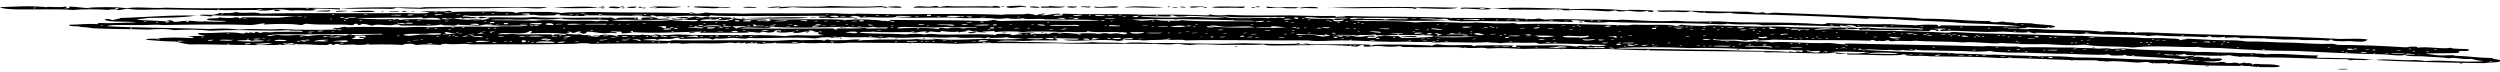 <?xml version="1.0" encoding="utf-8"?>
<!-- Generator: Adobe Illustrator 18.1.1, SVG Export Plug-In . SVG Version: 6.00 Build 0)  -->
<svg version="1.1" id="Layer_1" xmlns="http://www.w3.org/2000/svg" xmlns:xlink="http://www.w3.org/1999/xlink" x="0px" y="0px"
	 viewBox="0 0 878.7 25.2" enable-background="new 0 0 878.7 25.2" xml:space="preserve">
<g>
	<g>
		<g>
			<path fill-rule="evenodd" clip-rule="evenodd" d="M0,2.5c0.8,0.6,3.3,0.7,5.6,0.8c6.6,0.1,14.7-0.2,20.1,0.2
				c2.8-0.3,9.7-0.3,12.5,0c0.1-0.2,1.3-0.2,2.1-0.2c0.1-0.3,0.2-0.5,1.4-0.4c-0.1,0.3-0.2,0.5-1.4,0.4c1.5,0.7,3.2-0.3,4.9-0.2
				c3.1,0.6,7.2,0.2,11.8,0.2c9.4,0.1,21.2,0.4,33.3,0.2c0-0.3,1.9-0.3,2.1,0c-0.7,0-1.4,0-2.1,0c1.3,0.5,5.5,0.1,6.3-0.2
				c0-0.1,0.6-0.2,0.7,0c3.1-0.2,3.5,0.4,5.6,0.4c2.5-0.4,6.7,0.5,8.3-0.4c-0.8,0-1.2,0-1.4-0.2c3.1-0.3,6.9,0.2,9.7,0.2
				c0,0,0-0.4,0-0.4C96,2.4,77.3,3.3,58.3,2.7c-4.6,0.4-9.3-0.5-13.9,0.2C40,2.3,35.7,2.5,30.6,2.7c0.8,0,1.2,0,1.4,0.2
				c-3-0.1-4.7-0.5-7.6-0.6c0.2,0.4-0.1,0.7-1.4,0.6c0.1,0.3-1,0.1,0,0c0.8-0.3,0.3-0.3,0-0.6c-1.9,0.5-6-0.1-6.9,0.2
				c0.8,0,0.4,0.3,0,0C9.6,1.9,5.4,2.4,0,2.5z M11.8,2.9c-0.4-0.1,0.5-0.3,0.7-0.2C12.9,2.8,12,3,11.8,2.9z M107.7,3.1
				c-0.4-0.1,0.5-0.3,0.7-0.2C108.7,3,107.9,3.2,107.7,3.1z M76.4,3.3c-0.4-0.1,0.5-0.3,0.7-0.2C77.5,3.2,76.6,3.4,76.4,3.3z"/>
			<path fill-rule="evenodd" clip-rule="evenodd" d="M311.9,2.5c0,0.5-1.9,0-2.1,0c-1.3,0-4.3,0.2-6.3,0.2c-2.6,0-5.5,0-8.3,0
				c-5.8,0-12.2,0.2-16.7-0.2c-1.5,0.2-2.7,0.4-4.9,0.4c0-0.2,0.6-0.3,0.7-0.4c6-0.5,12.2,0.2,17.4-0.4c4.5,0.1,12.2,0.5,18.1,0
				C310,2.4,311.3,2.3,311.9,2.5z"/>
			<path fill-rule="evenodd" clip-rule="evenodd" d="M348.7,2.3C349.1,2.6,349.5,2.3,348.7,2.3c0.4-0.5,3.5-0.1,2.8,0.4
				c-10.4-0.1-19,0-30.6,0c2.1-1.2,4.7,0.2,7.6-0.6c0.8,0,1.6,0.1,1.4,0.4c1-0.1,1.8-0.3,2.8-0.4C338.2,2.5,343.6,2,348.7,2.3z"/>
			<path fill-rule="evenodd" clip-rule="evenodd" d="M352.1,2.3c-0.4-0.1,0.5-0.3,0.7-0.2C353.2,2.2,352.3,2.4,352.1,2.3z"/>
			<path fill-rule="evenodd" clip-rule="evenodd" d="M360.5,2.7c-0.4-1-5.9,0.9-6.9-0.4C354.6,2.1,361.5,1.6,360.5,2.7z"/>
			<path fill-rule="evenodd" clip-rule="evenodd" d="M374.4,2.3C373.3,3,369,2.6,366,2.7c-1.1-0.8,3-0.1,2.8-0.6
				C370.5,2.2,372,2.4,374.4,2.3z"/>
			<path fill-rule="evenodd" clip-rule="evenodd" d="M393.1,2.3c-0.1,0.5-2.3,0.4-4.2,0.4c-1.4-0.1-4.8,0.3-4.2-0.4
				C387.4,2.8,389,2,393.1,2.3z"/>
			<path fill-rule="evenodd" clip-rule="evenodd" d="M119.5,2.9c11.1-0.4,18.9-0.4,27.8-0.2c-1,0.1,0.1,0.3,0,0
				c1.3,0,1.5-0.2,2.8-0.2c14,0,30.5,0,42.4,0c-2.8,0.9-7,0.2-10.4,0.2c-4,0-7.8,0.2-11.8,0.2c-5.1,0-10.9-0.1-13.2,0
				c-3.1,0.1-6,0-9,0.2c-3-0.1-6.2-0.1-8.3-0.4c-1.3,0.1-1.3,0.6-3.5,0.4C129.4,2.9,126.3,3.3,119.5,2.9z"/>
			<path fill-rule="evenodd" clip-rule="evenodd" d="M210.5,2.7c-4.6,0.2-10.9,0.3-16,0C199.2,2.5,206.5,2,210.5,2.7z"/>
			<path fill-rule="evenodd" clip-rule="evenodd" d="M211.2,2.5C211.3,1.9,214,2.7,211.2,2.5L211.2,2.5z"/>
			<path fill-rule="evenodd" clip-rule="evenodd" d="M218.1,2.5c-0.4,0.7-2.6,0.3-4.2,0.2C214.3,2,216.5,2.4,218.1,2.5z"/>
			<path fill-rule="evenodd" clip-rule="evenodd" d="M218.1,2.5C218.2,1.9,221,2.7,218.1,2.5L218.1,2.5z"/>
			<path fill-rule="evenodd" clip-rule="evenodd" d="M223.7,2.3c-0.2,0.7-1.8,0.5-3.5,0.4C220.8,2.4,221.9,2.3,223.7,2.3z"/>
			<path fill-rule="evenodd" clip-rule="evenodd" d="M225.7,2.7C222.7,2.8,225.5,1.9,225.7,2.7L225.7,2.7z"/>
			<path fill-rule="evenodd" clip-rule="evenodd" d="M239.6,2.3c-2.8,0.8-5.7,0.3-9.7,0.6c2.6-0.5-0.2-0.4-2.1-0.2
				C230.8,1.8,235.1,2.6,239.6,2.3z"/>
			<path fill-rule="evenodd" clip-rule="evenodd" d="M241.7,2.5c-0.4-0.1,0.5-0.3,0.7-0.2C242.8,2.4,241.9,2.6,241.7,2.5z"/>
			<path fill-rule="evenodd" clip-rule="evenodd" d="M243.8,2.5c0.3-0.5,3.4-0.1,4.9-0.2c3.5,0.1,3.2,0.1,6.9,0.2
				c3,0,0.1,0.4-1.4,0.2c-2-0.2-1.8,0.3-3.5,0.2C248.5,2.8,245.6,2.8,243.8,2.5z"/>
			<path fill-rule="evenodd" clip-rule="evenodd" d="M266,2.5c-0.3,0.5-3.4,0.1-4.9,0.2C262.3,2.1,263.7,2.5,266,2.5z"/>
			<path fill-rule="evenodd" clip-rule="evenodd" d="M274.4,2.5c-1.6,0.1-2.6,0.3-4.9,0.2c1-0.3,2.7-0.4,4.9-0.4
				C274.4,2.4,274.4,2.4,274.4,2.5z"/>
			<path fill-rule="evenodd" clip-rule="evenodd" d="M311.9,2.5c0.2-0.3,5.7-0.5,4.9,0.2C314.5,2.8,313.5,2.6,311.9,2.5z"/>
			<path fill-rule="evenodd" clip-rule="evenodd" d="M361.9,2.5c0.2-0.5,3.1-0.1,3.5,0C365.2,3,362.3,2.6,361.9,2.5z"/>
			<path fill-rule="evenodd" clip-rule="evenodd" d="M375.1,2.5c-0.1-0.5,2.5-0.1,3.5-0.2C378.5,2.8,376,2.8,375.1,2.5z"/>
			<path fill-rule="evenodd" clip-rule="evenodd" d="M379.9,2.5c-0.1-0.5,2.5-0.1,3.5-0.2C382.8,3,382.1,2.4,379.9,2.5z"/>
			<path fill-rule="evenodd" clip-rule="evenodd" d="M409.1,2.5c-5.8,0.6-8.7-0.2-13.9,0.2C397.7,1.8,405.2,2.5,409.1,2.5z"/>
			<path fill-rule="evenodd" clip-rule="evenodd" d="M410.5,2.5c-0.4-0.1,0.5-0.3,0.7-0.2C411.5,2.4,410.7,2.6,410.5,2.5z"/>
			<path fill-rule="evenodd" clip-rule="evenodd" d="M414.7,2.5c0.5-0.4,1.3,0,2.1,0C416.2,2.9,415.5,2.5,414.7,2.5z"/>
			<path fill-rule="evenodd" clip-rule="evenodd" d="M423,2.5c-2.5-0.2-3.4,0.5-4.9,0c0.3-0.5,3.4-0.1,4.9-0.2
				C423,2.4,423,2.4,423,2.5z"/>
			<path fill-rule="evenodd" clip-rule="evenodd" d="M425.8,2.5c4-0.5,7.1,0,11.8-0.2c-0.5,0.9-1.7,0.3-4.9,0.4
				C430.4,2.7,427.1,2.9,425.8,2.5z"/>
			<path fill-rule="evenodd" clip-rule="evenodd" d="M441.1,2.5C441.9,1.9,444.7,2.7,441.1,2.5L441.1,2.5z"/>
			<path fill-rule="evenodd" clip-rule="evenodd" d="M457,2.7c-0.5,0-1.4,0-1.4,0.2c-1.8,0-4,0.1-4.9-0.2c-3-0.3-5.6,0.7-5.6-0.4
				C447.9,2.8,454.4,2.2,457,2.7z"/>
			<path fill-rule="evenodd" clip-rule="evenodd" d="M210.5,2.7c0-0.1,0.1-0.2,0.7-0.2c0,0.1,0,0.1,0,0.2
				C210.9,2.7,210.7,2.7,210.5,2.7z"/>
			<path fill-rule="evenodd" clip-rule="evenodd" d="M411.9,2.7c0.1-0.2,1.3-0.2,2.1-0.2C413.9,2.8,412.7,2.7,411.9,2.7z"/>
			<path fill-rule="evenodd" clip-rule="evenodd" d="M423,2.5C425.9,2.3,423.1,3.1,423,2.5L423,2.5z"/>
			<path fill-rule="evenodd" clip-rule="evenodd" d="M441.1,2.5C440.9,3.1,438.2,2.3,441.1,2.5L441.1,2.5z"/>
			<path fill-rule="evenodd" clip-rule="evenodd" d="M457,2.7c0.8-0.2,6.6-0.6,6.2,0.2c-3.4,0-3.4-0.2-6.2,0
				C457,2.9,457,2.8,457,2.7z"/>
			<path fill-rule="evenodd" clip-rule="evenodd" d="M467.4,2.7c14.2-0.4,32.6-0.3,45.2,0c-3.5,0.8-9.2,0.2-13.2,0.2
				c0.5-0.3-3.3-0.3-2.8,0C487.8,2.5,480,3.2,467.4,2.7z"/>
			<path fill-rule="evenodd" clip-rule="evenodd" d="M211.2,2.7C214,2.5,211.3,3.3,211.2,2.7L211.2,2.7z"/>
			<path fill-rule="evenodd" clip-rule="evenodd" d="M218.8,2.9c-0.4-0.1,0.5-0.3,0.7-0.2C219.8,2.8,219,3,218.8,2.9z"/>
			<path fill-rule="evenodd" clip-rule="evenodd" d="M225.7,2.7C228.6,2.5,225.9,3.3,225.7,2.7L225.7,2.7z"/>
			<path fill-rule="evenodd" clip-rule="evenodd" d="M467.4,2.7C467.5,3,466.4,2.8,467.4,2.7L467.4,2.7z"/>
			<path fill-rule="evenodd" clip-rule="evenodd" d="M518.8,2.7c-1.6,0-7.4-0.2-4.9,0.4c1.6-0.4,7.8,0.7,10.4,0
				C523.3,2.8,521.5,2.6,518.8,2.7z M522.3,2.9C520.8,3.6,517.9,2.7,522.3,2.9L522.3,2.9z"/>
			<path fill-rule="evenodd" clip-rule="evenodd" d="M551.5,3.1c0,0,0,0.2,0,0.2c6.2-0.4,14.4-0.2,20.1,0.4C571.5,4,570.5,4,569.5,4
				c-0.8,0-1.6-0.1-1.4-0.4c-1,0.1-1.7,0.3-2.8,0.4c-5.6-0.3-8.7-0.7-13.9-0.4c-2.2,0.2-2.2-0.3-3.5-0.4c-5.6,0.4-9.7,0.1-16.7,0.2
				c-1.3,0-1.5-0.2-0.7-0.4c-2.4,0.4-3.3,0-6.2,0C534.1,2.4,542.2,2.9,551.5,3.1z"/>
			<path fill-rule="evenodd" clip-rule="evenodd" d="M496.6,2.9C499.5,2.7,496.8,3.6,496.6,2.9L496.6,2.9z"/>
			<path fill-rule="evenodd" clip-rule="evenodd" d="M499.4,2.9C499.5,3.2,498.4,3.1,499.4,2.9L499.4,2.9z"/>
			<path fill-rule="evenodd" clip-rule="evenodd" d="M551.5,3.1C551.4,2.9,552.5,3,551.5,3.1L551.5,3.1z"/>
			<path fill-rule="evenodd" clip-rule="evenodd" d="M96.5,3.3c0.2,0,0.5,0,0.7,0c0.2,0.2,0.6,0.2,1.4,0.2c0,0.2-0.6,0.2-0.7,0.4
				c-0.5,0-0.9,0-1.4,0C96.5,3.8,96.5,3.6,96.5,3.3z"/>
			<path fill-rule="evenodd" clip-rule="evenodd" d="M547.3,3.6c-0.4-0.1,0.5-0.3,0.7-0.2C548.4,3.5,547.5,3.6,547.3,3.6z"/>
			<path fill-rule="evenodd" clip-rule="evenodd" d="M582.7,3.8c-3.2-0.2-0.7,0.3-2.1,0.4c-0.8,0-1.6-0.1-1.4-0.4
				c-3.5,0.7-5.4,0-9-0.2C573.3,3.3,578.3,3.5,582.7,3.8z"/>
			<path fill-rule="evenodd" clip-rule="evenodd" d="M116,3.6c0.6,0.8-3.3,0.3-4.9,0.4C112,3.6,114.8,3.8,116,3.6z"/>
			<path fill-rule="evenodd" clip-rule="evenodd" d="M122.2,3.8c-0.7,0.3-3,0.2-4.2,0.4C118.2,3.6,120.4,3.8,122.2,3.8z"/>
			<path fill-rule="evenodd" clip-rule="evenodd" d="M132,4c-1.6,0.5-6.2,0.1-9,0.2C124.9,3.9,129.6,3.5,132,4z"/>
			<path fill-rule="evenodd" clip-rule="evenodd" d="M157.7,3.8c-1.7,0.6-8.1-0.2-9.7,0.4c1.1,0,2.7-0.1,2.8,0.2
				c-2,0.6-5.5,0.2-8.3,0.2c-14.9,0.2-37.1-0.2-50.7,0.2c-2.8-0.9-6,0.2-9-0.6c-0.7,0.5-3.2,0.4-5.6,0.4c-0.9,0.2-1.4,0.6-2.8,0.6
				c-1.2,0.1-4.1-0.3-4.2,0.2c1.6,0.1,2.9,0.3,4.2,0.4c-0.3-0.4,0.5-0.4,1.4-0.4c2.1,0.2,3.8,0,7,0.2c5.9-0.1,16.6-0.1,21.5,0.2
				c0.8,0,2,0,2.1,0.2c-0.8,0-2,0-2.1-0.2c-1.7,0.1-3.7,0.1-6.2,0.4C91.8,6.3,90.8,6,85.4,6.1C84.7,6.1,85,6.5,84,6.5
				c0.3-0.4-0.5-0.4-1.4-0.4c-0.6,0.4-4.8,0.2-5.6,0c-0.1,0.7-4.5,0-4.2,0.8c0.9,0.6,5.5,0.2,6.9,0.6c-2.8,0.2-4.8,0.2-7.6,0
				c-2.6,0.3-4.3-0.3-5.6-0.2c-0.1,0-0.3,0.7-1.4,0.4C65.4,7.6,66,7.5,66,7.3c-2,0-2.9,0.4-4.9,0.4c-0.4-0.6-1.7-0.8-2.8-0.2
				c3.2-0.2-0.8,1,0,0c-4.1-0.3-7.9-0.3-10.4-0.6c0.9-0.3,3.1-0.3,4.2-0.6c6.9-0.1,11.4,0,16.7-0.8c-9.3-0.3-17,0.6-26.4,0.8
				c-0.5,0.4-2.1,0.5-2.8,0.8c-0.4-0.1-2.1-0.8-2.8-0.2c1.3,1.1,8.4,0.4,11.1,1c-4.7,0-8.1,0.4-13.2,0.2c-1.1,0.1,0.6,0.4-0.7,0.4
				c-2.9-0.3-6.4,0.2-9.7,0.2c-0.3,0.8,3.6,0.3,4.2,0.8C31,9.5,31.8,10,34,10c8,0.3,11.4,0.2,18.1,0.4c3.4-0.2,6.6-0.4,9,0.2
				c5.4-0.3,8.7-0.2,13.2,0.2c11.8-0.6,18.8,0.3,27.1-0.2c0.6,0.5,5.4-0.2,4.9,0.6c-2.9-0.2-5.5,0.1-9.7,0c-1.8,0.5-4.2-0.3-4.9,0.4
				c-0.9-0.1-1.1-0.4-2.1-0.4c0.6,1-1.8-0.3-2.1,0.4c0.8,0,0.4,0.3,0,0c-1.6-0.4-0.8,0.1-2.1,0.2c-4.8-0.9-9.1,0-15.3-0.2
				c-1.8,0.5,1.3,0.7,2.1,1c-2.7,0-5.1,0-6.3,0.4c1.4-0.1,2.2,0,2.1,0.4c-5.3-0.2-8.7-0.4-13.2,0.2c0.5,0,1.4,0,1.4,0.2
				c-0.5,0-1.4,0-1.4-0.2c-1.7,0-3.4,0-3.5,0.4c3.3,0.2,6.3,0.6,10.4,0.6c1.6,0.4,2.9,0.8,4.9,1c10.2-0.1,23.9,0.6,38.2,0
				c-0.5,0-1.4,0-1.4-0.2c-0.4,0.1-3.3,0.5-3.5,0c1.2,0.1,2.9-0.6,3.5,0c0.5,0,1.4,0,1.4,0.2c3.8-0.2,5.4,0.3,9,0.2
				c1.9,0.2,1.4-0.4,2.8-0.4c-0.1,0.9,1.1,0,2.1,0c1.4,0.8,4.4-0.1,6.9,0.4c5.1-0.2,11.4-0.3,16,0c0.3-0.3,0.9-0.4,2.1-0.4
				c1.9-0.2,1.4,0.4,2.8,0.4c2.7-0.3,5.8-0.2,8.3,0c0.3-0.3,0.9-0.4,2.1-0.4c1.7,0.3,3.4,0.1,6.3,0c1.2,0,1.5,0.2,2.8,0.2
				c10.7-0.1,24.7,0.1,35.4-0.2c1.2,0,2.9-0.3,4.2-0.2c1.7-0.1,1.5,0.4,3.5,0.2c11.8-0.2,20.6,0,29.2-0.2c0.9,0,1.2,0.2,1.4,0.2
				c1,0,2.4-0.2,3.5-0.2c4.1,0,8.2,0.3,13.2-0.2c1.7-0.1,1.5,0.4,3.5,0.2c1.1,0.1,1.2-0.2,2.1-0.2c-0.2,0.4,0.7,0.4,0.7,0.2
				c2.3-0.1,3.2,0.1,4.9,0.2c4.2-0.6,12.1,0.3,14.6-0.4c0.8,0.2,2.5,0.2,4.2,0.2c2.9-0.2,4.6,0,8.3,0c1.9,0,3.6-0.3,5.6-0.2
				c10.8,0.2,23.9-0.1,36.1,0.4c9.9-0.5,23.3-0.1,34.7-0.2c11.9,0.5,28.9-0.1,38.9,0.4c2.1,0.1,2.5-0.2,4.2-0.2
				c1.3,0.2,2.5,0.4,4.2,0.4c3.1-0.4,6.2-0.2,11.1,0c5.1-0.2,10.8,0.2,14.6-0.2c0.6,0.3,1.8,0.4,3.5,0.4c10.5,0,20.4-0.6,29.2,0.4
				c1.1-0.2,1-0.7,2.8-0.6c-0.8,0.3-0.3,0.3,0,0.6c2.6,0.1,3-0.4,5.6-0.2c2,0.3,4.9,0.3,6.9,0c1.4,0.7,2.8,0.1,4.9,0.4
				c5.1,0,10.2,0,15.3,0c3,0.4,5.1,0.3,8.3,0.2c1.7-0.1,1.5,0.4,3.5,0.2c4.4-0.2,6.8,0,11.1,0.2c10-0.3,18.1,0.3,29.2,0
				c19.5,0.9,37.9,0.7,57,1c-0.8,0-1.2,0-1.4,0.2c10-0.1,17.3,0.7,25,0.2c1.2,0.6,1.8,0.2,4.2,0.2c-0.3,0.4,0.5,0.4,1.4,0.4
				c6.3-0.1,13.1,0.6,18.8,0c1.1,0.8,6.7,0.2,9,0.6c10.2,0.1,17,0.1,24.3,0.6c11.4-0.1,21.1,0.9,34,0.8c1.9,0.5,1.7,0.2,4.2,0.4
				c3.7-0.3,7.3,0.3,10.4,0.4c1.2,0,2.5-0.3,3.5-0.2c0.5,0,0.8,0.4,2.1,0.4c1.2,0.1,2.9,0,4.2,0c4.7,0.2,9.4,0.7,14.6,0.8
				c4.7,0.1,8.8,0.2,14.6,0.2c1.3,0.2,2.5,0.3,4.2,0.4c2.4-0.1,6.6,0.3,6.9-0.4c-1-0.4-2.5-0.6-4.9-0.6c-2.8,0.1-3.8-0.5-4.9,0.2
				c0.1-0.5-0.6-0.7-2.1-0.6c-1.2-0.6-2.2,0.6-2.8,0c-1.3-0.4-1.7,0-3.5,0c-1.4,0-0.9-0.6-2.8-0.4c-1.6,0.4-4.9,0.1-6.3-0.2
				c3.3,0,6.8,0.1,6.9-0.8c-0.1-0.5-2.9-0.1-4.2-0.2c0.3-0.4-0.5-0.4-1.4-0.4c0,0.1-0.6,0.2-0.7,0c-0.8-0.2-1.9-0.3-3.5-0.2
				c0,0.1-0.1,0.2-0.7,0.2c0,0.1-0.6,0.2-0.7,0c0.2,0,0.5,0,0.7,0c0-0.1,0.1-0.2,0.7-0.2c0-0.1,0-0.1,0-0.2c-1.2-0.4-2.3,0.2-4.9,0
				c-0.2-0.8-5.8,0.1-5.6-0.8c1.1,0.3,4.1,0.2,6.2,0.2c0-0.2,0.8-0.2,1.4-0.2c-0.3,0.4,0.5,0.4,1.4,0.4c5.6,0,8.7,0.5,13.9,0
				c3.9,1,6.6,0.1,11.1,0.8c11.4-0.1,17.9,0.6,29.9,0.6c0.6,0.1,1.2,0.2,1.4,0.4c2.6-0.4,4.4,0.2,6.9-0.2
				c13.3,0.8,30.4,1.1,40.3,1.2c1.8-0.4,5.9,0,5.6-1c-0.6-0.4-2.6-0.3-2.8-0.8c-6.1-0.1-7.2-0.6-13.2-0.8c0.1,0.3-1,0.1,0,0
				c0-0.2-0.8-0.2-1.4-0.2c-4.6,0.3-5.9-0.1-9-0.6c2.4-0.1,8,0,11.8-0.2c-0.7-1.4,4.2,0,3.5-1.2c-1.3-0.4-5.5,0-6.3-0.6
				c-3.2,0.6-8.3-0.6-11.8,0c0.3-0.4-0.5-0.4-1.4-0.4c-1.7-0.1-1.5,0.4-3.5,0.2c-7.7-0.5-15.6-0.8-22.9-0.8
				c-0.9-0.1-1.1-0.4-2.1-0.4c-4.6,0.2-9.5-0.2-13.9-0.4c-7.1,0-9.6-0.5-16-0.4c-1.3-0.2-2.5-0.3-4.2-0.4c-6.3,0-11.5-0.3-16.7-0.6
				c-0.7,0.3-2.3,0.3-2.8,0.6c0.4-0.9-3.9-0.5-5.6-0.8c-2.3,0-4.6,0-7,0c-5.8-0.6-14.5-0.2-21.5-0.8c-2.1,0-4.2,0-6.3,0
				c-14.5-0.8-26.5-0.5-38.2-1.3c-2-0.2-1.8,0.3-3.5,0.2c-15.2-0.9-25.9-0.4-39.6-1.2c-2.7-0.2-6.1,0.4-6.9,0c2.2-0.3,5.2-0.6,6.9,0
				c3.2,0,6.8,0.1,9-0.2c-0.1,0.2,0.2,0.4,0.7,0.4c0.6-0.3,1,0.1,2.8-0.2c-0.1-0.3,1-0.1,0,0c0,0.2,0.8,0.2,1.4,0.2
				c5.6,0,6,0.3,9.7,0c3.8,0.6,6.6,0.2,9,0.4c2.2,0.3,0.5-0.7,2.8-0.4c0.8,0.1,0.5,0.4,1.4,0.4c0.8-0.7-1.1-0.5-1.4-0.8
				c1.2,0.1,4.1-0.3,4.2,0.2c-1.4-0.2-3.1,0.5-1.4,0.6c5.3-0.4,13.5,0.7,21.5,0.2c3,0.1,6.3,0.6,9,0.2c0.9,0,2.1,0.8,2.8,0.2
				c-0.8,0-0.4-0.3,0,0c6,0.3,8.3-0.1,13.9,0.4c1.6,0.1,2.7,0,3.5-0.2c6.2,0.8,14,0.3,20.8,0.8c-0.1-0.3,1-0.1,0,0
				c0.7,0.5,2.7-0.3,4.9,0c4.8,0.4,11.3,0.2,16,0.6c0.9-0.1,1.1-0.4,2.1-0.4c-0.3,0.4,0.5,0.4,1.4,0.4c1.6,0.1,2.7,0,3.5-0.2
				c0,0.1,0,0.3,0,0.4c2.4-0.1,4.6-0.4,5.6,0.2c4.2-0.3,10.6,0.2,15.3,0.4c1.6,0,3.2,0,4.9,0c0.6,0.1,1.1,0.2,2.1,0.2
				c3,0,6.3-0.1,8.3,0.2c0.8-0.1,0.5-0.4,1.4-0.4c0,0.6,2.5,0.6,3.5,0.6c1,0.1,2.3-0.2,3.5,0c2.8,0.2,4.8,0.4,5.6-0.6
				c-3-0.5-6.1-0.2-9.7-0.2c-22.1-1.2-42.1-1.2-67.4-2.3c-1.9,0-4-0.1-4.9,0.2c0.3-0.9-1.7,0.2-2.8-0.4c-2.3,0.1-3.2-0.1-4.9-0.2
				c-1.6-0.1-2.7,0-3.5,0.2c-5.9-0.9-15.7-0.4-22.9-1c-2.1-0.1-6,0.3-7-0.2c-1-0.1-3.6,0.2-3.5-0.2c-0.5,0-1.4,0-1.4-0.2
				c0.5,0,1.4,0,1.4,0.2c1,0.1,3.6-0.2,3.5,0.2c2.4-0.2,2.1,0.1,3.5-0.4c1.8,0.2,10,0.6,9.7-0.4c-2-0.6-6.2-0.5-8.3-1
				c-2.9,0-3.3-0.3-5.6,0c-0.6-0.5-3.6-0.2-4.2-0.6c-1.7-0.1-1.5,0.4-3.5,0.2c-1.4,0-0.9-0.6-2.8-0.4c-8-0.1-13.6-0.9-22.2-0.8
				c-1.3-0.2-2.5-0.3-4.2-0.4c-15.4-0.5-33.3-1.2-46.5-1.7c-1.8-0.2-3,0.2-4.2,0.2c-0.3,0-0.7-0.4-1.4-0.4c-0.1,0-1.2,0.3-2.1,0.2
				c-1.3-0.1-2.3-0.4-4.2-0.4c-12.5,0.1-19-0.6-30.6-0.4c-0.5,0.7,4.1,0.4,5.6,0.4c1.1,0,4.8,0.5,6.2-0.2c2.6,0.8,10,0.9,13.9,0.6
				c0.6,0.3,2.2,0.3,3.5,0.4c15.2,0.4,30.8,0.8,44.5,1.7c1.8-0.5,5,0.3,8.3,0c6.7,0.8,17.5,0.7,25,1.5c8.5,0.4,14.1,0.3,20.8,1.2
				c-9-0.1-15.1-0.2-27.1-0.4c-1.5-0.1-1,0.4-2.1,0.4c0.2-0.4-0.1-0.7-1.4-0.6c-2.5-0.1-4.5,0-6.3,0.2c-2.8-0.2-5.5-0.1-9-0.4
				c-6.9,0.1-14.7-0.1-22.2-0.4c-0.3,0.3-0.9,0.4-2.1,0.4c-14.5-1-25.1-0.2-36.1-1c-5.8,0.1-9.9,0.2-15.3-0.2
				c-5.3,0.4-11.2-0.1-18.8-0.4c-2.4,0.3-3,0.1-6.3,0c-8.4,0.2-12.5-0.5-20.8,0c-0.2-0.2-1.4-0.1-1.4-0.4c-1.6,0-2,0.4-4.2,0.2
				c-8.3-0.6-15.3-0.3-27.1-0.4c0.1,0.3-1,0.1,0,0C497.4,5.7,484.4,6,473,5.6c-0.2,0.4-3,0.1-3.5,0.4c0.3-0.4-0.5-0.4-1.4-0.4
				c-4.2,0.1-10.1-0.1-14.6-0.2c-6.5,0-14.7,0.2-21.5-0.2c-2.8,0.3-5,0.3-6.9-0.2c0.3,0.4-0.5,0.4-1.4,0.4
				c-6.5-0.3-15.7-0.3-21.5-0.2c-7.6-0.5-20,0-28.5-0.4C373.8,5,373.4,5,373,5c2.1,0.4-2.6,0.8-2.8,0.4c0.1-0.4,2.3-0.1,2.8-0.4
				c-2.1-0.7-5.7,0.9-7.6,0.2c1.2,0,1.8-0.2,2.1-0.4c-2-0.1-2.4,0.4-3.5,0.6c-0.2-0.4-1.9-0.4-2.8-0.6c-1.8,0.5-7.1,0-9,0.4
				C339.9,4.7,326.2,5,314.6,5c-4.6,0-9.1-0.2-13.2-0.2c-2.3,0.3-7.7-0.2-11.1-0.2c-7.8,0.3-20.7-0.1-29.2,0.2
				c-4.1-0.3-7.9,0.1-13.2-0.4c-0.9,0.3-3.1,0.6-4.2,0.2c0,0.2-1.2,0.3-1.4,0c-12.8-0.3-22.6-0.1-35.4-0.4c-3,0.3-6.2-0.1-9.7,0.4
				c-0.7-0.3-2.9-0.2-4.2-0.4c-4,0.1-9.9-0.3-11.8,0.4c-0.5-0.8-5.3-0.2-7-0.6c-4.5,0.1-10.9,0-15.3,0.2c0,0.1-0.1,0.2-0.7,0.2
				c0,0.3-1.9,0.3-2.1,0c0.7,0,1.4,0,2.1,0c0-0.1,0.1-0.2,0.7-0.2C158.7,4,158.4,3.8,157.7,3.8z M152.8,4.4
				c-0.4-0.1,0.5-0.3,0.7-0.2C153.9,4.3,153,4.4,152.8,4.4z M169.5,4.4c-0.4-0.1,0.5-0.3,0.7-0.2C170.5,4.3,169.7,4.4,169.5,4.4z
				 M598.7,4.4c-0.4-0.1,0.5-0.3,0.7-0.2C599.8,4.3,598.9,4.4,598.7,4.4z M172.9,4.8c-0.4-0.1,0.5-0.3,0.7-0.2
				C174,4.7,173.1,4.9,172.9,4.8z M204.2,4.8c0-0.2,0.8-0.2,1.4-0.2C205.6,4.8,204.7,4.8,204.2,4.8z M77.8,5
				c-0.4-0.1,0.5-0.3,0.7-0.2C78.8,4.9,78,5.1,77.8,5z M177.8,5c-0.4-0.1,0.5-0.3,0.7-0.2C178.9,4.9,178,5.1,177.8,5z M183.4,5
				c-0.2-0.4,3.9-0.4,2.8,0.2C184.9,5.2,184.7,5,183.4,5z M116.7,5.2c-0.4-0.1,0.5-0.3,0.7-0.2C117.7,5.1,116.9,5.3,116.7,5.2z
				 M127.8,5.2c0-0.2,0.9-0.2,1.4-0.2C129.2,5.2,128.3,5.2,127.8,5.2z M143.1,5.4c0.4-0.4,1.1-0.4,2.1-0.2c-0.1-0.3,1-0.1,0,0
				C145,5.5,144.1,5.4,143.1,5.4z M155.6,5c-0.2,0.3-2.1,0.1-2.1,0.4C151.3,5.2,154.2,4.8,155.6,5z M160.4,5.2
				c0-0.2,0.8-0.2,1.4-0.2C161.8,5.2,161,5.2,160.4,5.2z M162.5,5.8c0.6-0.8,2-0.1,4.2-0.2c7.2-0.2,13.1,0.1,20.8-0.4
				c2.9,0.4,3.1,0.3,7,0.2c1.1,0,0.5-0.5,2.1-0.4c0,0.2,0.6,0.2,0.7,0.4c2.5,0.1,7.5,0.5,9.7,0c-3.7,0.2-0.8-0.6,0,0
				c1.2,0,2.3,0,3.5,0c-0.5-0.7,1.4-0.3,1.4,0c6.3,0.2,10.4,0,16.7,0.4c0.4,0,0.8-0.2,0-0.2c0.1-0.5,2.3,0,2.1,0.2
				c1-0.2,1.8-0.2,2.8,0c4.6-0.2,12.3-0.5,15.3,0c0.5,0,0.8-0.2,0.7-0.4c6.3,0.4,15.5,0.2,21.5,0.2c4.2,0.2,15.1-0.2,19.5,0
				c-0.1,0.3-1.7,0.2-2.8,0.2c0.3,1,2.3,0.1,4.2,0.6c2.4-0.3,4.3-0.1,8.3-0.2c-0.1-0.2-0.8-0.3-1.4-0.4c0.5-0.5,4-0.1,3.5,0.4
				c4.1-0.4,9.2,0.3,12.5-0.2c0.5-1,4.2,0.1,5.6-0.4c-0.9,0.9-3.9,0-5.6,0.4c7.5,0.7,17.4-0.3,23.6,0.4c5.2,0.1,8-0.3,11.8,0.2
				c2.1,0.1,2.5-0.2,4.2-0.2c0.1,0.3,4.8,0.3,4.9,0c2,0.7,5.7-0.1,8.3,0.4c7.7,0.2,12.7-0.1,19.4,0.4c2.9-0.2,0.1,0.6,0,0
				c-11.1,0.4-20.6-0.3-35.4,0.2c-0.8-0.1-1.6-0.2-2.1-0.4c-1.3,0.1-1.7,0.4-3.5,0.4c-10.6-0.4-17.9-0.2-31.9-0.4
				c-0.9,0-1.6,0.1-1.4,0.4c3.7-0.2,0.8,0.6,0,0c-0.5,0-0.9,0-1.4,0c0-0.1-0.6-0.2-0.7,0c-3.3-0.6-8.7-0.7-13.2-0.4
				c0,0.1-0.1,0.2-0.7,0.2c0.1,0.3-1,0.1,0,0c0-0.1,0.1-0.2,0.7-0.2c-9.9-0.6-19.5,0.1-26.4-0.2c-0.7,0-0.9,0.4,0,0.4
				c-0.3,0.5-3.4,0.1-4.9,0.2c-0.3-0.6,3.8,0.2,3.5-0.4c-2.6-0.4-4.2,0-7.6-0.2c-2.1,0-3.5-0.6-4.9-0.2c1.9,0.5-1.3,0.3-1.4,0.8
				c-3.4-0.4-6.4,0.3-9.7-0.2c1.9-1.1,9,0.5,11.1-0.6c0.7-0.8-3-0.2-3.5-0.6c-2.4,0.2-5,0-5.6,0c-0.6,0-0.9,0.2-1.4,0.2
				c-0.8,0-2-0.4-2.1-0.4c-0.6,0-3.3,0.9-2.8,0.2c-1.4,0-2.8,0-4.2,0c0,0.3,1.9,0.1,2.1,0.4c1.1,0,2.4,0,2.1,0.4c-0.5,0-0.9,0-1.4,0
				c0.3,0.5,3.4,0.1,4.9,0.2c0.6,0.8-3.3,0.3-4.9,0.4c-1.2-0.2-3.5-0.1-4.2-0.4c-4.5,0.6-7.7,0.2-10.4,0.2c-3.7,0-7.3,0.5-11.1-0.2
				c5.2-0.2,16.2,0.2,20.8-0.2c-0.1-0.5-3-0.1-4.2-0.2c-0.4-0.7-3.4-0.5-4.9-0.4c-1.7-0.1,0.4,1-2.1,0.6c0-0.2,0-0.4,0-0.6
				c-2.6,0.1-7.1-0.3-7.6,0.4c-1.4,0-0.9-0.6-2.8-0.4c-8.6-0.1-18.9,0.3-26.4-0.2c-5.1,0.5-12.3-0.2-16,0.2c1.4,0.5-0.2,0.2-0.7,0.6
				c0.8,0,0.4,0.3,0,0c-2.7,0.7-7.6,0-11.1-0.2c0,0.1-0.6,0.2-0.7,0c-0.5,0-0.9,0-1.4,0c0,0.1,0,0.1,0,0.2c0.8,0,0.4,0.3,0,0
				c-1.1,0-2.4,0-2.1-0.4c0.5,0,0.9,0,1.4,0c0,0.1,0.1,0.2,0.7,0.2c0-0.2,1.2-0.3,1.4,0c0.2,0,0.5,0,0.7,0c0-0.3,1.9-0.1,2.1-0.4
				c0.5,0,0.8,0.2,0.7,0.4c0.7-0.5,5,0.1,5.6-0.4c-0.5,0-1.4,0-1.4-0.2C165.1,6.1,164.7,5.7,162.5,5.8z M200,5.2
				c0-0.2,0.8-0.2,1.4-0.2C201.4,5.2,200.6,5.2,200,5.2z M226.4,5.2c-0.4-0.1,0.5-0.3,0.7-0.2C227.5,5.1,226.6,5.3,226.4,5.2z
				 M290.3,5.2C290,5.1,290.8,5,291,5C291.4,5.1,290.5,5.3,290.3,5.2z M137.5,5.4c0-0.2,0.8-0.2,1.4-0.2c0.7,0,1.4,0,2.1,0
				C141.1,5.7,138.5,5.3,137.5,5.4z M149.3,5.4c-0.4-0.1,0.5-0.3,0.7-0.2C150.4,5.3,149.5,5.5,149.3,5.4z M202.1,5.4
				c0-0.2,0.9-0.2,1.4-0.2C203.5,5.4,202.7,5.4,202.1,5.4z M222.3,5.4c0-0.2,0.8-0.2,1.4-0.2c0.7,0,1.4,0,2.1,0
				C225.9,5.7,223.3,5.3,222.3,5.4z M325.8,5.2c0.5,0,0.9,0,1.4,0c0,0.1,0,0.3,0,0.4c-0.5,0-0.9,0-1.4,0
				C325.8,5.5,325.8,5.4,325.8,5.2z M380.6,5.2c-0.6,0.3-1.7,0.4-3.5,0.4C377.3,5.2,378.9,5.2,380.6,5.2z M382.7,5.4
				c-0.4-0.1,0.5-0.3,0.7-0.2C383.8,5.3,382.9,5.5,382.7,5.4z M388.3,5.4c0.1,0.5-2.5,0.1-3.5,0.2C385.3,5,386.6,5.4,388.3,5.4z
				 M393.1,5.4c0-0.2,0.9-0.2,1.4-0.2C394.5,5.4,393.7,5.4,393.1,5.4z M307.7,5.6c0-0.2,0.8-0.2,1.4-0.2
				C309.1,5.6,308.2,5.6,307.7,5.6z M311.2,5.6c0-0.2,0.9-0.2,1.4-0.2C312.5,5.6,311.7,5.6,311.2,5.6z M389,5.6
				c0.1-0.2,1.3-0.2,2.1-0.2C390.9,5.7,389.8,5.6,389,5.6z M400.8,5.6c3.7,0.1,4.7,0.2,9.7,0.2c0.7,0,1.8-0.1,0.7-0.2
				c1-0.7,1.7,0.4,3.5,0.2c2.2,0.1,2.5-0.4,4.9-0.2c3.9,0.1,7.8,0.5,11.1,0.2c6.2,0.7,13,0,20.8,0.2c0.2,0.8-1,0-2.8,0.2
				c-0.2,0.4-1.9-0.3-2.8,0.2c-3.2-0.3-5.9,0.1-10.4,0c-1.8-0.1-3.8-0.1-4.9-0.4c-3.8,0.5-7.2,0.1-9.7,0c-3.2-0.1-6.5,0.2-9.7,0.2
				C407.7,6.2,401.3,6.1,400.8,5.6c-0.2,0-0.5,0-0.7,0c-0.1,0.3-0.2,0.5-1.4,0.4c0-0.1-0.1-0.2-0.7-0.2c0.1-0.2,1.1-0.2,2.1-0.2
				C400.1,5.5,400.6,5.4,400.8,5.6z M406.3,5.6c-0.4-0.1,0.5-0.3,0.7-0.2C407.4,5.5,406.5,5.7,406.3,5.6z M291.7,5.8
				c-0.2-0.4,3.9-0.4,2.8,0.2C293,6.1,292.7,5.9,291.7,5.8z M295.2,5.8c0.1-0.2,1.3-0.2,2.1-0.2C297.2,5.9,296,5.8,295.2,5.8z
				 M303.5,5.8c-0.4-0.1,0.5-0.3,0.7-0.2C304.6,5.7,303.7,5.9,303.5,5.8z M321.6,5.8c0-0.2,0.8-0.2,1.4-0.2
				C323,5.8,322.1,5.8,321.6,5.8z M329.2,5.8c0-0.2,0.9-0.2,1.4-0.2C330.6,5.8,329.8,5.8,329.2,5.8z M332.7,5.8
				c0.3-0.5,3.4-0.1,4.9-0.2c0,0.1,0,0.1,0,0.2c2.9-0.2,0.1,0.6,0,0C335.6,6.1,334.7,6.1,332.7,5.8z M339.6,5.8
				c0.1-0.2,1.3-0.2,2.1-0.2C341.6,5.9,340.5,5.8,339.6,5.8z M394.5,5.8c0-0.2,0.8-0.2,1.4-0.2C395.9,5.8,395.1,5.8,394.5,5.8z
				 M107,6.1c-0.4-0.1,0.5-0.3,0.7-0.2C108,6,107.2,6.1,107,6.1z M344.5,6.1c0.1-0.2,1.3-0.2,2.1-0.2C346.5,6.1,345.3,6,344.5,6.1z
				 M357.7,6.1c-0.4-0.1,0.5-0.3,0.7-0.2C358.8,6,357.9,6.1,357.7,6.1z M458.4,6.1c1.5-0.3,4.2,0.2,5.6,0.2c3.9,0.1,7.5-0.2,9.7,0
				c-0.5,0.5-5.1-0.2-4.9,0.6c1.3,0.4,1.7,0,3.5,0c0.5,0.6-4.5,1-3.5,0C467.2,6.1,460.7,7.1,458.4,6.1z M120.9,6.3
				c0.5,0,0.9,0,1.4,0c-0.5-0.3,3.3-0.3,2.8,0c8.9,0.1,11.9-0.3,18.8,0c2.6,0,4.6-0.5,4.9,0.2c1.1-0.2,2.8-0.3,4.2-0.2
				c2,0.1,1.5,0.5,2.1,0.6c-4.4,0.2-10.6-0.6-15.3,0.2c0-0.2,0.6-0.2,0.7-0.4c-4.2,0.1-11.4,0.2-15.3-0.4c-0.9,0-1.9,0-2.8,0
				C122.8,6.9,120.9,6.6,120.9,6.3C118,6.5,120.7,5.6,120.9,6.3z M340.3,6.3c0-0.2,0.9-0.2,1.4-0.2C341.7,6.3,340.9,6.2,340.3,6.3z
				 M375.8,6.3c0-0.2,0.9-0.2,1.4-0.2C377.1,6.3,376.3,6.2,375.8,6.3z M454.9,6.1c1.5-0.1,1.3,0.3,1.4,0.6c-0.6,0-0.7-0.2-1.4-0.2
				C454.9,6.3,454.9,6.2,454.9,6.1z M85.4,6.5c0-0.2,0.8-0.2,1.4-0.2C86.8,6.5,86,6.4,85.4,6.5z M252.8,6.7
				C252.7,7.3,249.9,6.5,252.8,6.7C252.2,5.8,254.9,6.6,252.8,6.7z M371.6,6.5c0.1-0.5,2.4-0.1,2.8,0C373.9,7.1,372.9,6.3,371.6,6.5
				z M379.2,6.3c-0.3,0.3-0.9,0.4-2.1,0.4C377.5,6.4,378,6.2,379.2,6.3z M495.2,6.5c-1.1,0.7-5.6-0.2-8.3,0.4
				c-1.6-0.5-6.5,0-8.3-0.4c-2.1-0.1-2,0.4-4.2,0.2c-0.2-0.7,3.1-0.4,4.2-0.4C484.8,6.2,490.7,6.4,495.2,6.5z M116,6.7
				c0.1-0.2,0.7-0.1,0.7,0C116.6,6.9,116,6.8,116,6.7z M213.9,7.1c0,0.5-0.5,0.3-1.4,0.2c-1.4-0.1-1.8,0.1-2.8,0.2
				c-2.7-0.4-7.1-0.1-11.1-0.2c-2.8-0.1-6.9-0.5-10.4,0c-4.9-0.1-7.1-0.2-13.2-0.2c-4.7,0.1-1.5-0.4,1.4-0.2
				c2.8-0.2,7.1,0.3,10.4-0.2c4.1,0.2,6.6,0.3,10.4-0.2c0.6,0,0.7,0.1,0.7,0.2C202.5,7.2,211,6.6,213.9,7.1z M210.5,6.7
				c-0.4-0.1,0.5-0.3,0.7-0.2C211.5,6.6,210.6,6.7,210.5,6.7z M223,6.7c-0.4-0.1,0.5-0.3,0.7-0.2C224,6.6,223.2,6.7,223,6.7z
				 M228.5,6.7c-0.4-0.1,0.5-0.3,0.7-0.2C229.6,6.6,228.7,6.7,228.5,6.7z M244.5,6.7c0-0.2,0.8-0.2,1.4-0.2
				C245.9,6.7,245,6.6,244.5,6.7z M249.3,6.7c-0.4-0.1,0.5-0.3,0.7-0.2C250.4,6.6,249.5,6.7,249.3,6.7z M388.3,6.7
				c0-0.2,0.9-0.2,1.4-0.2c0.7,0,1.4,0,2.1,0C391.9,6.9,389.3,6.6,388.3,6.7z M454.2,6.7C449.9,7.4,450.7,6.2,454.2,6.7L454.2,6.7z
				 M457.7,6.7c-0.4-0.1,0.5-0.3,0.7-0.2C458.8,6.6,457.9,6.7,457.7,6.7z M495.9,6.7c0.1-0.2,1.3-0.2,2.1-0.2
				C497.9,6.7,496.7,6.6,495.9,6.7z M498.7,6.7c0.8-0.4,5.4-0.2,6.3,0c2.3,0,3.7-0.4,4.2,0.4c0.9,0.3,3.3,0.1,4.2,0.4
				c10.8-0.3,21.1,0.3,31.3,0c2.9,0,4.4,0.4,7.6,0.2c2.2,0.1-1.8-0.6,0.7-0.6c2.1-0.1,2,0.4,4.2,0.2c0,0.2-0.6,0.2-0.7,0.4
				c2.1,0.2,7,0.4,9,0c10.7,0.5,24.8,0.2,38.2,0.8c1.6,0.1,2.7,0,3.5-0.2c4.5,0.7,9.1-0.2,12.5,0.6c4.8-0.1,8-0.2,11.8,0
				c-0.1-0.3,1-0.1,0,0c3.7,0.1,10.1,0.2,15.3,0.4c-0.1-0.8,0.6-0.1,2.1-0.2c0.9-0.6,3.6,0,3.5,0.4c2.6-0.3,8.6,0,11.8,0.2
				c0-0.1,0.6-0.2,0.7,0c5,0,6.7,0,11.1,0.4c-0.1,0.5-2.4,0.1-2.8,0c-7.1-0.1-10.6,0.2-16.7-0.4c-1.2,0-2.2,0-2.8,0.2
				c-1.7,0.1-1.5-0.4-3.5-0.2c-10.3,0-15.3,0.1-25.7-0.4c-6.5,0.2-15.1-0.2-22.2-0.4c-2.2-0.1-2.5,0.4-4.9,0.2
				c-2.3-0.1-4.7-0.1-6.3-0.4c-1.1,0-0.5,0.5-2.1,0.4c-3.5-0.7-7.6-0.2-13.2-0.4c-1.6-0.1-2.7,0-3.5,0.2
				c-13.4-0.3-28.4-0.8-38.9-0.4c0-0.3-1.2-0.2-1.4-0.4c-3.5,0.3-10,0-13.2-0.2c-6.7,0.5-12.7-0.7-21.5,0
				c-6.9-0.9-16.6-0.1-22.9-0.8c9.7-0.2,22.8,0.6,34.7,0C505.6,7,502.5,6.7,498.7,6.7z M415.3,7.1c-0.9,0.3-3,0.2-4.9,0.2
				c-1.8,0-3.3-0.1-4.2-0.4c-1.3,0.2-3.3,0.3-4.9,0.4c-2.1-0.1-2.5-0.6-5.6-0.4c13.9-0.4,26.7-0.1,37.5,0.2c-0.1-0.3,1-0.1,0,0
				c1.7,0.4,5.8-0.1,8.3,0.4c1.3,0,1.5-0.2,2.8-0.2c-0.2,0.4-1.2,0.5-2.8,0.4c0-0.1,0-0.1,0-0.2C431.6,7.4,422.3,7.7,415.3,7.1z
				 M511.9,6.9c0-0.2,0.8-0.2,1.4-0.2C513.3,6.9,512.4,6.8,511.9,6.9z M520.2,6.7c-0.5,0.8-2.8,0-5.6,0.2
				C512.8,6.5,518.7,6.7,520.2,6.7z M520.9,6.9c-0.4-0.1,0.5-0.3,0.7-0.2C522,6.8,521.1,6.9,520.9,6.9z M532.7,6.9
				c-0.4-0.1,0.5-0.3,0.7-0.2C533.8,6.8,532.9,6.9,532.7,6.9z M138.2,7.1c-0.4-0.1,0.5-0.3,0.7-0.2C139.3,7,138.4,7.2,138.2,7.1z
				 M459.8,7.1c-0.4-0.1,0.5-0.3,0.7-0.2C460.9,7,460,7.2,459.8,7.1z M525.8,7.1c-0.4-0.1,0.5-0.3,0.7-0.2
				C526.8,7,526,7.2,525.8,7.1z M529.3,7.1c0.1-0.2,1.3-0.2,2.1-0.2C531.2,7.1,530.1,7.1,529.3,7.1z M536.2,7.1
				c-0.4-0.1,0.5-0.3,0.7-0.2C537.3,7,536.4,7.2,536.2,7.1z M120.9,7.3c-0.4-0.1,0.5-0.3,0.7-0.2C121.9,7.2,121,7.4,120.9,7.3z
				 M126.4,7.3c-0.4-0.1,0.5-0.3,0.7-0.2C127.5,7.2,126.6,7.4,126.4,7.3z M136.8,7.3c-0.4-0.1,0.5-0.3,0.7-0.2
				C137.9,7.2,137,7.4,136.8,7.3z M142.4,7.3c0-0.2,0.9-0.2,1.4-0.2C143.8,7.3,142.9,7.3,142.4,7.3z M146.6,7.3
				c0-0.2,0.8-0.2,1.4-0.2C147.9,7.3,147.1,7.3,146.6,7.3z M258.4,7.1c0.5,0,0.9,0,1.4,0c0,0.1,0,0.3,0,0.4c-0.5,0-0.9,0-1.4,0
				C258.4,7.4,258.4,7.2,258.4,7.1z M263.9,7.1c0.7,0.6-1.5,0.4-2.8,0.4C261.3,7.1,262.4,7,263.9,7.1z M272.3,7.5
				c0.7-0.3,2.9-0.2,4.2-0.4c0,0.1,0,0.1,0,0.2c0.8,0,0.4,0.3,0,0C275.6,7.5,274,7.5,272.3,7.5z M281.3,7.3
				c-0.2-0.3,3.7-0.3,2.1,0.2C283.6,7.4,281.3,7.3,281.3,7.3z M302.1,7.1c0.5,0,0.9,0,1.4,0c0,0.1,0,0.3,0,0.4c-0.5,0-0.9,0-1.4,0
				C302.1,7.4,302.1,7.2,302.1,7.1z M466.1,7.3c0-0.2,0.8-0.2,1.4-0.2C467.4,7.3,466.6,7.3,466.1,7.3z M532.7,7.3
				c0-0.2,0.9-0.2,1.4-0.2C534.1,7.3,533.3,7.3,532.7,7.3z M544.5,7.3c0-0.2,0.9-0.2,1.4-0.2C545.9,7.3,545.1,7.3,544.5,7.3z
				 M559.1,7.3c-0.4-0.1,0.5-0.3,0.7-0.2C560.2,7.2,559.3,7.4,559.1,7.3z M562.6,7.3C562.5,7.9,559.7,7.1,562.6,7.3
				C562.5,7.1,563.6,7.2,562.6,7.3z M156.3,7.5c0-0.2,0.9-0.2,1.4-0.2C157.6,7.5,156.8,7.5,156.3,7.5z M286.2,7.5
				c0-0.2,0.8-0.2,1.4-0.2C287.5,7.5,286.7,7.5,286.2,7.5z M289.6,7.5c0-0.2,0.9-0.2,1.4-0.2C291,7.5,290.2,7.5,289.6,7.5z
				 M299.4,7.5c0.1-0.2,1.3-0.2,2.1-0.2C301.3,7.5,300.2,7.5,299.4,7.5z M390.4,7.5c-0.4-0.1,0.5-0.3,0.7-0.2
				C391.4,7.4,390.5,7.6,390.4,7.5z M404.9,7.5c-0.4-0.1,0.5-0.3,0.7-0.2C406,7.4,405.1,7.6,404.9,7.5z M549.4,7.5
				c0.1-0.2,1.3-0.2,2.1-0.2C551.4,7.5,550.2,7.5,549.4,7.5z M50.7,7.7c-0.4-0.1,0.5-0.3,0.7-0.2C51.8,7.6,50.9,7.8,50.7,7.7z
				 M139.6,7.7C140.5,7.7,140,8,139.6,7.7C138.8,7.7,139.2,7.4,139.6,7.7z M170.2,7.7c-0.4-0.1,0.5-0.3,0.7-0.2
				C171.2,7.6,170.4,7.8,170.2,7.7z M293.8,7.7c0-0.2,0.9-0.2,1.4-0.2C295.2,7.7,294.3,7.7,293.8,7.7z M344.5,7.7
				c0.3-0.3,0.6,0,1.4,0C345.7,8,344.5,7.9,344.5,7.7z M410.5,7.7c-0.4-0.1,0.5-0.3,0.7-0.2C411.5,7.6,410.7,7.8,410.5,7.7z
				 M445.2,7.7c0-0.2,0.9-0.2,1.4-0.2C446.6,7.7,445.8,7.7,445.2,7.7z M451.5,7.7c0-0.2,0.9-0.2,1.4-0.2
				C452.8,7.7,452,7.7,451.5,7.7z M467.4,7.7c-0.4-0.1,0.5-0.3,0.7-0.2C468.5,7.6,467.6,7.8,467.4,7.7z M473,7.7
				c-0.4-0.1,0.5-0.3,0.7-0.2C474.1,7.6,473.2,7.8,473,7.7z M54.9,7.9c-0.4-0.1,0.5-0.3,0.7-0.2C55.9,7.8,55.1,8,54.9,7.9z
				 M172.3,7.7c0.5,0,0.9,0,1.4,0c0,0.1,0,0.3,0,0.4c-0.5,0-0.9,0-1.4,0C172.3,8,172.3,7.9,172.3,7.7z M339.6,7.9
				c0.1-0.2,1.3-0.2,2.1-0.2C341.6,8,340.5,7.9,339.6,7.9z M368.1,7.9c-0.4-0.1,0.5-0.3,0.7-0.2C369.2,7.8,368.3,8,368.1,7.9z
				 M453.6,7.9c0-0.2,0.8-0.2,1.4-0.2C454.9,7.9,454.1,7.9,453.6,7.9z M470.2,7.9c-0.4-0.1,0.5-0.3,0.7-0.2
				C471.3,7.8,470.4,8,470.2,7.9z M477.2,7.9c-0.4-0.1,0.5-0.3,0.7-0.2C478.2,7.8,477.4,8,477.2,7.9z M145.2,8.1
				c-0.1,0.3-1.7,0.2-2.8,0.2c-0.5,0.6-1.5-0.2-2.8,0c0.1-0.5,2.4-0.1,2.8,0C142.6,7.9,144.2,7.9,145.2,8.1z M251.4,8.1
				c-0.4-0.1,0.5-0.3,0.7-0.2C252.5,8,251.6,8.2,251.4,8.1z M600.8,8.1c-0.4-0.1,0.5-0.3,0.7-0.2C601.9,8,601,8.2,600.8,8.1z
				 M98.6,10.2c-5.5,0.4-8.5-0.3-14.6,0.2c-4.8-0.5-6.5-0.4-10.4-0.2c-13.3-0.5-23.9-0.3-36.1-1c1.5-0.7,6.9-0.3,10.4-0.4
				c4.7,0.1,6.8-0.3,9,0c9.2-0.1,19.9-0.4,31.3,0c1.9-0.1,2.9-0.5,4.9-0.6c0.1,0.2-1,0.3,0,0.4c3.3-0.2,8.9-0.4,12.5,0.2
				c1.4,0,0.9-0.6,2.8-0.4c4.6,0.5,11.3,0,14.6,0.4c2.2,0.3,0.5-0.7,2.8-0.4c-0.5,0.7,1.4,0.3,1.4,0c1.8,0,2.4,0.4,3.5,0.6
				c2.6-0.9,5.4,0.4,8.3-0.4c1.4-0.1,1.4,0.3,2.1,0.4c4.7-0.1,11.3,0.3,13.9-0.4c1.5,0.6,2.3,0.1,4.2,0.4c0.8,0,1.6-0.1,1.4-0.4
				c1.8,0.3,4.7,0.2,6.9,0.4c2,0.1,2.1-0.5,4.2-0.4c0.1-0.6,2.9,0.2,0,0c0.1,0-0.1,0.2,0,0.2c3.4,0.3,10.2,0.3,13.9,0
				c-1.3,0.9-8.6,0.1-11.1,0.6c-9.7-0.1-16-0.1-23.6,0.2c-3.3-0.3-5.5-0.1-8.3,0c-4.3,0.1-14.6-0.4-20.1,0c-0.7,0.1-0.9-0.2-1.4-0.2
				c-1.3,0.1-2,0.7-3.5,0.4c-2,0.1,1.1,0.3,0.7,0.6c3.7-0.2,0.8,0.6,0,0C112.2,10.5,105.2,10.6,98.6,10.2z M177.1,8.1
				c0.5,0,0.9,0,1.4,0c0,0.1,0,0.3,0,0.4c-0.5,0-0.9,0-1.4,0C177.1,8.4,177.1,8.3,177.1,8.1z M190.3,8.1c0.7,0.8-2.7,0.3-4.2,0.4
				C186.2,8,188.5,8.1,190.3,8.1z M194.5,8.8c-1.5,0.1-1.8-0.1-2.8-0.2C191.8,7.9,195,8.1,194.5,8.8z M225.7,8.3
				c0-0.2,0.9-0.2,1.4-0.2C227.1,8.3,226.3,8.3,225.7,8.3z M247.3,8.3c-0.4-0.1,0.5-0.3,0.7-0.2C248.3,8.2,247.5,8.4,247.3,8.3z
				 M475.8,8.3c-0.4-0.1,0.5-0.3,0.7-0.2C476.8,8.2,476,8.4,475.8,8.3z M478.6,8.3c-0.4-0.1,0.5-0.3,0.7-0.2
				C479.6,8.2,478.7,8.4,478.6,8.3z M165.3,8.6c-0.2-0.4,3.9-0.4,2.8,0.2C166.6,8.8,166.2,8.6,165.3,8.6z M174.3,8.6
				c0-0.2,0.9-0.2,1.4-0.2C175.7,8.5,174.9,8.5,174.3,8.6z M182.7,8.6c0.2-0.3,1.7-0.2,2.8-0.2C185.2,8.6,183.7,8.5,182.7,8.6z
				 M195.2,8.6c0.2-0.3,1.7-0.2,2.8-0.2C197.7,8.6,196.2,8.5,195.2,8.6z M199.3,8.6c0.5-0.5,3.9-0.1,5.6-0.2
				C203.6,8.6,200.4,8.9,199.3,8.6z M205.6,8.6c0-0.2,0.8-0.2,1.4-0.2c0.7,0,1.4,0,2.1,0c1.4,0,2.8,0,4.2,0c0.1,0.5-2.5,0.1-3.5,0.2
				C208.4,8.6,207,8.6,205.6,8.6z M213.9,8.6c0.1-0.2,1.3-0.2,2.1-0.2C215.9,8.6,214.7,8.5,213.9,8.6z M217.4,8.6
				c-0.4-0.1,0.5-0.3,0.7-0.2C218.5,8.5,217.6,8.6,217.4,8.6z M220.2,8.6c0-0.2,0.9-0.2,1.4-0.2C221.6,8.5,220.7,8.5,220.2,8.6z
				 M507.7,8.6c0-0.2,0.9-0.2,1.4-0.2C509.1,8.5,508.3,8.5,507.7,8.6z M150,8.8c0-0.2,0.8-0.2,1.4-0.2C151.4,8.8,150.6,8.7,150,8.8z
				 M254.2,8.8c-0.4-0.1,0.5-0.3,0.7-0.2C255.3,8.7,254.4,8.8,254.2,8.8z M264.6,9.2c-0.1-0.2,1-0.3,0-0.4c0.6-0.6,1.1,0.2,1.4,0.2
				c0.9,0.1,2.7-0.1,2.8,0.2c0.5,0,0.9,0,1.4,0c1.5-0.6,4.4,0.2,0,0c0,0.2-1.2,0.3-1.4,0C267.4,9.2,266,9.2,264.6,9.2z M271.6,8.8
				c0-0.2,0.9-0.2,1.4-0.2C272.9,8.8,272.1,8.7,271.6,8.8z M277.1,8.8c0-0.2,0.9-0.2,1.4-0.2C278.5,8.8,277.7,8.7,277.1,8.8z
				 M288.9,8.6C287.4,9.2,284.5,8.3,288.9,8.6L288.9,8.6z M297.3,8.8c-0.4-0.1,0.5-0.3,0.7-0.2C298.3,8.7,297.5,8.8,297.3,8.8z
				 M307,8.8C305.3,9.4,303.7,8.2,307,8.8L307,8.8z M325.1,8.6C323.5,9.2,320.6,8.3,325.1,8.6L325.1,8.6z M335.5,8.8
				c-0.1,0.5-2.4,0.1-2.8,0c-1.4,0.1-5.5-0.1-2.1-0.2C332.5,8.6,334.6,8.5,335.5,8.8z M340.3,8.6C338.8,9.2,335.9,8.3,340.3,8.6
				L340.3,8.6z M342.4,8.8c1.6-0.1,4.2-0.4,5.6,0C347.2,8.9,344,9.2,342.4,8.8C341.6,8.8,342,8.5,342.4,8.8z M348.7,8.8
				C350.8,8,351,9.4,348.7,8.8L348.7,8.8z M354.9,8.8c-0.4-0.1,0.5-0.3,0.7-0.2C356,8.7,355.1,8.8,354.9,8.8z M362.6,8.8
				c-0.4-0.1,0.5-0.3,0.7-0.2C363.6,8.7,362.8,8.8,362.6,8.8z M364.6,8.8c0.1-0.5,2.4-0.1,2.8,0C367.3,9.3,365.1,8.8,364.6,8.8z
				 M420.2,8.8c-0.4-0.1,0.5-0.3,0.7-0.2C421.3,8.7,420.4,8.8,420.2,8.8z M439.7,8.8c-0.4-0.1,0.5-0.3,0.7-0.2
				C440.7,8.7,439.9,8.8,439.7,8.8z M505,8.8c-0.4-0.1,0.5-0.3,0.7-0.2C506,8.7,505.1,8.8,505,8.8z M643.2,8.8c0.3-0.3,0.6,0,1.4,0
				C644.4,9,643.2,9,643.2,8.8z M710.5,8.8c-0.4-0.1,0.5-0.3,0.7-0.2C711.6,8.7,710.7,8.8,710.5,8.8z M35.4,9
				c-0.4-0.1,0.5-0.3,0.7-0.2C36.5,8.9,35.6,9,35.4,9z M187.5,9C187.4,9.6,184.6,8.8,187.5,9C188.4,8.3,191.2,9.2,187.5,9z M242.4,9
				c-0.4-0.1,0.5-0.3,0.7-0.2C243.5,8.9,242.6,9,242.4,9z M247.3,8.8c-0.3,0.3-0.9,0.4-2.1,0.4c-0.1,0.6-2.9-0.2,0,0
				C245.5,8.9,246.1,8.8,247.3,8.8z M280.6,9C278.5,9.7,278.3,8.3,280.6,9L280.6,9z M368.8,9c0.4-0.4,3.7-0.2,5.6-0.2
				c2.1,0,5.2-0.3,4.9,0.4C376.8,8.9,371.6,9.2,368.8,9z M393.8,9c-0.1,0.5-2.9,0.1-4.2,0.2C390.3,8.4,391.7,9.1,393.8,9z M401.5,9
				c0.1-0.2,1.3-0.2,2.1-0.2C403.4,9,402.3,8.9,401.5,9z M540.4,9c-0.4-0.1,0.5-0.3,0.7-0.2C541.4,8.9,540.6,9,540.4,9z M554.3,9
				c-0.4-0.1,0.5-0.3,0.7-0.2C555.3,8.9,554.5,9,554.3,9z M652.9,9c-0.4-0.1,0.5-0.3,0.7-0.2C653.9,8.9,653.1,9,652.9,9z M238.2,9.2
				C239.1,9.2,238.7,9.5,238.2,9.2C237.4,9.2,237.8,8.9,238.2,9.2z M253.5,9.4c-1.4-0.4-4.6-0.2-6.3,0
				C247.1,8.8,253.9,8.6,253.5,9.4z M254.2,9c1.2,0,1.5,0.3,2.8,0.2C257.2,9.5,253.1,9.5,254.2,9z M262.5,9.2
				c-0.9,0.4-3.3,0.3-3.5,0.8c-0.5,0-0.8-0.2-0.7-0.4c-0.5,0-0.8-0.2-0.7-0.4C259.3,9.2,260.9,9.2,262.5,9.2
				C262.7,8.6,265.4,9.4,262.5,9.2z M288.2,9c-0.5,0.3-1.5,0.4-2.8,0.4C285.6,9,286.7,8.9,288.2,9z M288.9,9.2
				c0-0.2,0.9-0.2,1.4-0.2C290.3,9.2,289.5,9.1,288.9,9.2z M291.7,9.2c0.1-0.2,1.3-0.2,2.1-0.2C293.7,9.2,292.5,9.1,291.7,9.2z
				 M299.4,9.2c-0.4-0.1,0.5-0.3,0.7-0.2C300.4,9.1,299.5,9.2,299.4,9.2z M313.3,9.2c-0.4-0.1,0.5-0.3,0.7-0.2
				C314.3,9.1,313.4,9.2,313.3,9.2z M325.8,9.2c-0.4-0.1,0.5-0.3,0.7-0.2C326.8,9.1,325.9,9.2,325.8,9.2z M388.3,9.2
				c-0.4-0.1,0.5-0.3,0.7-0.2C389.3,9.1,388.5,9.2,388.3,9.2z M411.2,9.4c1-0.3,4.1-0.6,5.6-0.2c0.8-0.6,3.7,0.2,0,0
				C415.1,9.7,413.6,9.5,411.2,9.4z M429.9,9.4c4.6,0.2,8.8-0.5,11.1,0.2c1.5-0.1,7.4,0.2,5.6-0.2c0.9-0.5,3.8,0.2,5.6,0.2
				c-1.9,0.1-7.9,0.5-11.1,0c-4.2,0.2-10.1,0.1-14.6-0.2c0.3,0.4-3.2,0.3-2.1-0.2c0.2,0,0.5,0,0.7,0C426,8.6,428.7,9.3,429.9,9.4z
				 M548.7,9.2c0-0.2,0.8-0.2,1.4-0.2C550.1,9.2,549.2,9.1,548.7,9.2z M564.7,9c0.5,0,0.9,0,1.4,0c0.3,0.4-1,0.4-2.1,0.4
				C564.1,9.2,564.7,9.2,564.7,9z M568.2,9.2c-0.4-0.1,0.5-0.3,0.7-0.2C569.2,9.1,568.4,9.2,568.2,9.2z M664.7,9.2
				c-0.4-0.1,0.5-0.3,0.7-0.2C665.8,9.1,664.9,9.2,664.7,9.2z M231.3,9.4c0.2-0.3,1.7-0.2,2.8-0.2c0,0.2,0,0.4,0,0.6
				C231.8,10.1,233.5,9.1,231.3,9.4z M276.4,9.4c0-0.2,0.9-0.2,1.4-0.2C277.8,9.4,277,9.3,276.4,9.4z M301.4,9.4
				c0-0.2,0.8-0.2,1.4-0.2C302.8,9.4,302,9.3,301.4,9.4z M404.9,9.4c-0.4-0.1,0.5-0.3,0.7-0.2C406,9.3,405.1,9.4,404.9,9.4z
				 M407,9.4c0-0.2,0.9-0.2,1.4-0.2c0.7,0,1.4,0,2.1,0C410.6,9.6,408,9.3,407,9.4z M419.5,9.4c-0.4-0.1,0.5-0.3,0.7-0.2
				C420.6,9.3,419.7,9.4,419.5,9.4z M523.7,9.4c-0.4-0.1,0.5-0.3,0.7-0.2C524.8,9.3,523.9,9.4,523.7,9.4z M552.9,9.4
				c-0.4-0.1,0.5-0.3,0.7-0.2C553.9,9.3,553.1,9.4,552.9,9.4z M555,9.4c-0.4-0.1,0.5-0.3,0.7-0.2C556,9.3,555.1,9.4,555,9.4z
				 M581.4,9.4c0-0.2,0.9-0.2,1.4-0.2C582.7,9.4,581.9,9.3,581.4,9.4z M586.2,9.4c0-0.2,0.9-0.2,1.4-0.2
				C587.6,9.4,586.8,9.3,586.2,9.4z M661.9,9.4c0-0.2,0.8-0.2,1.4-0.2C663.3,9.4,662.5,9.3,661.9,9.4z M675.1,9.4
				c-0.4-0.1,0.5-0.3,0.7-0.2C676.2,9.3,675.3,9.4,675.1,9.4z M298,9.4c1.6,0.3,7.5,0.4,9,0c1.7,0.5,1.8,0.2,4.9,0.2
				c0.7,0.7-2.2,0.3-3.5,0.4c-1.2-0.1-4.1,0.3-4.2-0.2c-2.4,0.3-6.3,0.2-9.7,0.2c-0.4,0-0.8,0.2,0,0.2c-0.1,0.3-1.8,0.2-1.4-0.2
				c-12,0.1-20.7,0.1-32.6,0c1.7-0.7,4.7-0.1,9-0.2c0.8,0,1.6-0.1,1.4-0.4c8.3,0.6,17.5,0.2,25.7,0c0,0.1,0,0.1,0,0.2
				C297.1,9.5,298,9.6,298,9.4z M331.3,9.8c-0.8,0-1.6,0.1-1.4,0.4c-4.7-0.6-10.1-0.4-14.6-0.2c0.2-0.9,4.2-0.4,7.6-0.4
				c3.4,0,7.6,0.2,9.7-0.2c1.7,0.4,5.6,0.1,8.3,0.2c0.7,0,1.4,0,2.1,0c0.7,0,0.5,0.3-0.7,0.2c-0.7,0-1.4,0-2.1,0
				c-0.9,0-1,0.3-2.1,0.2c-0.1-0.3-4.8-0.3-4.9,0c0.8,0,0.4,0.3,0,0C332.4,10,331.9,9.9,331.3,9.8z M454.2,9.6
				c0.9,0,1.4-0.3,1.4,0.2c2.9-0.2,0.1,0.6,0,0C455.1,9.8,454.3,9.8,454.2,9.6C453.4,9.6,453.8,9.3,454.2,9.6z M514,9.6
				c-0.1-0.5,2.5-0.1,3.5-0.2C516.6,9.7,514.8,9.9,514,9.6z M588.3,9.6c0-0.2,0.8-0.2,1.4-0.2c0.7,0,1.4,0,2.1,0
				C591.9,9.8,589.3,9.5,588.3,9.6z M592.5,9.6c-0.4-0.1,0.5-0.3,0.7-0.2C593.5,9.5,592.7,9.7,592.5,9.6z M593.9,9.6
				c0-0.2,0.8-0.2,1.4-0.2C595.2,9.6,594.4,9.5,593.9,9.6z M689,9.6c-0.4-0.1,0.5-0.3,0.7-0.2C690.1,9.5,689.2,9.7,689,9.6z
				 M158.4,9.8c0-0.2,0.9-0.2,1.4-0.2C159.7,9.8,158.9,9.8,158.4,9.8z M162.5,9.8c-0.4-0.1,0.5-0.3,0.7-0.2
				C163.6,9.7,162.7,9.9,162.5,9.8z M236.8,9.8C239.9,9.8,237,10.6,236.8,9.8C234,10,236.7,9.2,236.8,9.8z M241.7,9.8
				c0.5-0.5,3.9-0.1,5.6-0.2C246.8,10.4,244.5,9.5,241.7,9.8z M251.4,9.6c-0.2,0.4-1.2,0.5-2.8,0.4C248,9.4,250.2,9.6,251.4,9.6z
				 M252.8,9.8C252.9,10.1,251.8,9.9,252.8,9.8C253,9.2,255.7,10,252.8,9.8z M313.3,9.8c-0.4-0.1,0.5-0.3,0.7-0.2
				C314.3,9.7,313.4,9.9,313.3,9.8z M348,9.6c0.5,0,0.9,0,1.4,0c0,0.1,0,0.3,0,0.4c-0.5,0-0.9,0-1.4,0C348,9.9,348,9.7,348,9.6z
				 M350.8,9.8c0-0.2,0.8-0.2,1.4-0.2C352.1,9.8,351.3,9.8,350.8,9.8z M458.4,9.8c0.1-0.2,0.7-0.1,0.7,0C459,10,458.4,9.9,458.4,9.8
				z M467.4,9.6c-0.6,0.6-1,0.2-2.8,0.2c-0.8,0.6-3.7-0.2,0,0C464.8,9.5,466.3,9.6,467.4,9.6z M521.6,9.8
				C521.7,10.1,520.6,9.9,521.6,9.8C521.8,9.2,524.5,10,521.6,9.8z M524.4,9.8c-0.4-0.1,0.5-0.3,0.7-0.2
				C525.5,9.7,524.6,9.9,524.4,9.8z M525.8,9.8c0.1-0.2,0.7-0.1,0.7,0C526.4,10,525.8,9.9,525.8,9.8z M539.7,9.6c0.5,0,0.9,0,1.4,0
				c0.3,0.4-1,0.4-2.1,0.4C539.1,9.8,539.7,9.8,539.7,9.6z M598.7,9.8c-0.4-0.1,0.5-0.3,0.7-0.2C599.8,9.7,598.9,9.9,598.7,9.8z
				 M602.2,9.8c-0.4-0.1,0.5-0.3,0.7-0.2C603.2,9.7,602.4,9.9,602.2,9.8z M605,9.8c-0.4-0.1,0.5-0.3,0.7-0.2
				C606,9.7,605.2,9.9,605,9.8z M607.1,9.8c0.1-0.2,1.3-0.2,2.1-0.2C609,9.8,607.9,9.8,607.1,9.8z M610.5,9.8
				c0.2-0.3,1.7-0.2,2.8-0.2C612.6,9.9,611.4,10.1,610.5,9.8z M622.3,9.6c0.7,0.1,0.7,0.5,2.1,0.4C623.7,10.6,620.4,9.9,622.3,9.6z
				 M719.6,9.8c-0.4-0.1,0.5-0.3,0.7-0.2C720.6,9.7,719.8,9.9,719.6,9.8z M45.8,10c-0.4-0.1,0.5-0.3,0.7-0.2
				C46.9,9.9,46,10.1,45.8,10z M150,10c-0.4-0.1,0.5-0.3,0.7-0.2C151.1,9.9,150.2,10.1,150,10z M171.6,10c-0.4-0.1,0.5-0.3,0.7-0.2
				C172.6,9.9,171.8,10.1,171.6,10z M173.6,10c-0.4-0.1,0.5-0.3,0.7-0.2C174.7,9.9,173.8,10.1,173.6,10z M198,10
				c-0.4-0.1,0.5-0.3,0.7-0.2C199,9.9,198.1,10.1,198,10z M254.9,10c0-0.2,0.8-0.2,1.4-0.2C256.3,10,255.5,10,254.9,10z M356.3,10
				c0.1-0.2,1.3-0.2,2.1-0.2C358.3,10,357.1,10,356.3,10z M361.2,10c-0.4-0.1,0.5-0.3,0.7-0.2C362.2,9.9,361.4,10.1,361.2,10z
				 M373.7,10c0-0.2,0.9-0.2,1.4-0.2C375,10,374.2,10,373.7,10z M473,10c0-0.2,0.8-0.2,1.4-0.2C474.4,10,473.5,10,473,10z M534.1,10
				c0.1-0.2,1.3-0.2,2.1-0.2C536.1,10,534.9,10,534.1,10z M580.7,9.8c0.5,0,0.9,0,1.4,0c0,0.1,0,0.3,0,0.4c-0.5,0-0.9,0-1.4,0
				C580.7,10.1,580.7,9.9,580.7,9.8z M614.7,10c0.2-0.3,1.7-0.2,2.8-0.2C617.3,10.1,615.7,10,614.7,10z M698.7,10
				c-0.4-0.1,0.5-0.3,0.7-0.2C699.8,9.9,698.9,10.1,698.7,10z M152.8,10.2c-0.4-0.1,0.5-0.3,0.7-0.2C153.9,10.1,153,10.3,152.8,10.2
				z M236.1,10c-0.2,0.4-1.2,0.5-2.8,0.4C232.7,9.8,234.9,10.1,236.1,10z M322.3,10.2c-0.4-0.1,0.5-0.3,0.7-0.2
				C323.3,10.1,322.5,10.3,322.3,10.2z M475.8,10.2c-0.4-0.1,0.5-0.3,0.7-0.2C476.8,10.1,476,10.3,475.8,10.2z M484.8,10.2
				c0-0.2,0.9-0.2,1.4-0.2c0.7,0,1.4,0,2.1,0C488.4,10.5,485.8,10.1,484.8,10.2z M502.9,10.2c0.9-0.6,2.4,0.2,4.2,0
				C506.3,10.8,504.1,10.2,502.9,10.2z M543.8,10.2c0.1-0.2,1.3-0.2,2.1-0.2C545.8,10.3,544.7,10.2,543.8,10.2z M589,10.2
				c0.1-0.2,1.3-0.2,2.1-0.2C591,10.3,589.8,10.2,589,10.2z M619.6,10.2c-0.4-0.1,0.5-0.3,0.7-0.2C620.6,10.1,619.7,10.3,619.6,10.2
				z M629.3,10.2c1.2-0.4,2.3,0.2,4.9,0c0,0.1,0,0.1,0,0.2c3.7-0.2,0.8,0.6,0,0C632.7,10.3,629.6,10.7,629.3,10.2
				C625.6,10.4,628.5,9.6,629.3,10.2z M648.7,10.2c-0.4-0.1,0.5-0.3,0.7-0.2C649.8,10.1,648.9,10.3,648.7,10.2z M157.7,10.4
				c-0.4-0.1,0.5-0.3,0.7-0.2C158.7,10.3,157.9,10.5,157.7,10.4z M347.3,10.4c-0.4-0.1,0.5-0.3,0.7-0.2
				C348.3,10.3,347.5,10.5,347.3,10.4z M368.8,10.4c0-0.2,0.9-0.2,1.4-0.2C370.2,10.4,369.4,10.4,368.8,10.4z M373,10.4
				c0-0.2,0.8-0.2,1.4-0.2C374.4,10.4,373.5,10.4,373,10.4z M497.3,10.4c0-0.2,0.9-0.2,1.4-0.2C498.7,10.4,497.9,10.4,497.3,10.4z
				 M551.5,10.4c0-0.2,0.8-0.2,1.4-0.2C552.9,10.4,552,10.4,551.5,10.4z M593.9,10.4c0-0.2,0.8-0.2,1.4-0.2
				C595.2,10.4,594.4,10.4,593.9,10.4z M598,10.4c0-0.2,0.8-0.2,1.4-0.2C599.4,10.4,598.6,10.4,598,10.4z M684.8,10.4
				c-0.4-0.1,0.5-0.3,0.7-0.2C685.9,10.3,685,10.5,684.8,10.4z M427.9,10.6c0.1-0.2,1.3-0.2,2.1-0.2
				C429.8,10.7,428.7,10.6,427.9,10.6z M501.5,10.6c-0.4-0.1,0.5-0.3,0.7-0.2C502.5,10.5,501.7,10.7,501.5,10.6z M603.6,10.6
				c-0.4-0.1,0.5-0.3,0.7-0.2C604.6,10.5,603.8,10.7,603.6,10.6z M614,10.4C612.5,11.1,609.5,10.2,614,10.4L614,10.4z M207.7,10.8
				c-0.4-0.1,0.5-0.3,0.7-0.2C208.7,10.7,207.9,10.9,207.7,10.8z M261.2,10.8c-0.4-0.1,0.5-0.3,0.7-0.2
				C262.2,10.7,261.3,10.9,261.2,10.8z M270.2,10.6C268.7,11.3,265.7,10.4,270.2,10.6L270.2,10.6z M246.6,11.1
				c0,0.2-0.6,0.2-0.7,0.4c5.8,0,11.6,0,17.4,0c-0.1-0.2-0.6-0.2-1.4-0.2c1.7-0.4,3.6,0.2,4.9,0.2c0.5,0,0.8-0.2,0.7-0.4
				c2.5,0.1,1.7,0.6,4.2,0.2c0.9-0.1-0.5-0.8,2.8-0.6c0.5,0.9-1.9-0.3-1.4,0.6c1.8,0.3,3.9,0.1,6.2-0.2c0,0.2-0.6,0.2-0.7,0.4
				c3.3,0.3,2.9-0.5,5.6-0.4c0.4,0,0.8-0.2,0-0.2c0.5-0.6,1.5,0.2,2.8,0c-1,0.3-2.2,0.4,0.7,0.4c0.1-0.6,2.9,0.2,0,0
				c-0.5,0.7,0.6,0.9,2.1,1c-5.2,0.5-8.9-0.3-13.9,0.4c-9.4-0.8-25,0-38.2-0.6c-1.7,0.2-5.4,0.4-6.9,0c-0.8,0.1-1.6,0.2-2.1,0.4
				c-0.4-0.3-2.7,0-2.8-0.4c-1.4,0.6-4.5,0-8.3,0.2c-0.5,0-0.8,0.2-0.7,0.4c0.4,0,0.8,0.2,0,0.2c0,0.1-0.1,0.2-0.7,0.2
				c0,0.2-1.2,0.3-1.4,0c-0.8,0-0.4-0.3,0,0c0.5,0,0.9,0,1.4,0c0-0.1,0.1-0.2,0.7-0.2c0-0.1,0-0.1,0-0.2c-1.7-0.4-4.9-0.8-6.2-0.2
				c-0.6,0.8-2.1,0.1-4.2,0.2c0.2-0.2,0.6-0.2,1.4-0.2c-1.2-0.6-2.8,0.3-3.5-0.4c0,0.1-0.6,0.2-0.7,0c-2.3,0.1-3.2-0.1-4.9-0.2
				c1.1,1-4.7-0.5-4.2,0.6c-0.5,0-0.8-0.2-0.7-0.4c-5.6-0.2-10.6,0.3-13.9-0.2c-2.5,0.3-2.5,0-4.9,0.2c0.3-0.9,5.8-0.2,8.3-0.4
				c1.4-0.1,2.4-0.4,2.8-0.8c1.7,0,0.2,0.7,0,0.8c5.2-0.1,7.7-0.3,12.5,0.2c-0.1-0.2,3-0.4,0.7-0.6c0.1-0.3,1.8-0.2,1.4,0.2
				c2.1,0.2,1.3-0.6,3.5-0.4c-1.4,0.4,0.3,0.4,0.7,0.8c0.6,0,2.1-0.7,0.7-0.6c1.6-0.5,4.6,0.4,6.9,0.4c2-0.2,2.1-0.2,4.2,0
				c0.1-0.4-0.7-0.5-2.1-0.4c-0.1-0.5,2.5-0.1,3.5-0.2c0.3,0.3,0.8,0.4,0,0.6c1.8,0,3.3-0.1,4.2-0.4c-2.1,0,0.7-0.9,0,0
				C230.7,11.8,236.8,11.3,246.6,11.1z M279.9,10.8c-0.4-0.1,0.5-0.3,0.7-0.2C281,10.7,280.1,10.9,279.9,10.8z M308.4,10.8
				c0-0.2,0.8-0.2,1.4-0.2C309.8,10.8,308.9,10.8,308.4,10.8z M325.8,11.1c0,0.2-0.6,0.2-0.7,0.4c0.8,0,1.6-0.1,1.4-0.4
				c1.7-0.2,4.2,0.7,4.2-0.2c2.1,0.2,4.1,0.5,6.3,0.2c0,0.1,0,0.3,0,0.4c0.3-0.5,3-0.2,2.8-0.8c2.1-0.2,1.3,0.6,3.5,0.4
				c0-0.1,0-0.1,0-0.2c-0.8,0-0.4-0.3,0,0c0.4,0,0.8,0.2,0,0.2c0,0.1,0,0.1,0,0.2c0.5,0,0.9,0,1.4,0c1.1-0.3,3-0.3,4.9-0.4
				c0,0.1,0,0.3,0,0.4c1.8-0.3,7.9-0.4,9.7,0c3.6-0.4,12.1-0.2,13.9,0c2-0.3,4.2,0.1,7.6,0c0.8,0,1.6-0.1,1.4-0.4
				c2.9,0.9,9.7-0.1,13.9,0.6c0.3,0.9-2.5,0.5-3.5,0.2c-1.7,0-2.1,0.4-3.5,0c-2-0.2-1.8,0.3-3.5,0.2c-0.8-0.3-6.2-0.3-6.9,0
				c2.9-0.2,0.1,0.6,0,0c-2.2-0.2-4.6-0.4-7.6-0.4c-1.8-0.2-2.4,0.9-3.5,0.2c-0.6,0.5-4.4-0.1-4.9,0.4c-1.9-0.1,0-0.7,1.4-0.4
				c-0.7-0.5-4.4-0.1-6.3-0.2c0.1,0.3,1.8,0.2,1.4,0.6c-2.1-0.2-2,0.4-4.2,0.2c0-0.2,0.6-0.2,0.7-0.4c-2.2,0.2-1.6,0-4.2,0
				c-0.8,0-1.6,0.1-1.4,0.4c-7.3-0.7-15.8,0.3-22.9-0.4c-1.3,0-1.5,0.2-2.8,0.2c-0.3-0.3-5.2-0.3-5.6,0c-6.3-0.4-11.2-0.1-16.7-0.6
				c0.9-0.6,2.3-0.1,4.9-0.4c3.3,0.4,8.8,0.1,13.2,0.2c0.1-0.6,2.9,0.2,0,0C321.8,11.9,323.3,10.8,325.8,11.1z M444.5,10.8
				c0.1-0.2,1.3-0.2,2.1-0.2C446.5,10.9,445.3,10.8,444.5,10.8z M454.2,10.8c-0.4-0.1,0.5-0.3,0.7-0.2
				C455.3,10.7,454.4,10.9,454.2,10.8z M616.1,10.8c-0.4-0.1,0.5-0.3,0.7-0.2C617.1,10.7,616.3,10.9,616.1,10.8z M632.1,10.8
				c-0.4-0.1,0.5-0.3,0.7-0.2C633.1,10.7,632.3,10.9,632.1,10.8z M108.4,11.1c0.1-0.2,1.3-0.2,2.1-0.2
				C110.3,11.1,109.2,11,108.4,11.1z M113.9,10.8C112.4,11.5,109.5,10.6,113.9,10.8L113.9,10.8z M169.5,11.1c0-0.2,0.9-0.2,1.4-0.2
				C170.8,11,170,11,169.5,11.1z M173.6,11.1C174.5,11,174.1,11.4,173.6,11.1c-0.2,0-0.5,0-0.7,0c0.7,0.9-2.1,0,0,0
				C172.9,10.9,173.5,10.8,173.6,11.1z M236.1,11.1c-0.4-0.1,0.5-0.3,0.7-0.2C237.2,11,236.3,11.1,236.1,11.1z M252.1,11.1
				c0.1-0.2,1.3-0.2,2.1-0.2C254.1,11.1,252.9,11,252.1,11.1z M257,11.1c-0.3-0.4,3.2-0.3,2.1,0.2c-0.5,0-0.9,0-1.4,0
				C257.8,11.1,257.4,11.1,257,11.1z M618.2,11.1c-0.4-0.1,0.5-0.3,0.7-0.2C619.2,11,618.4,11.1,618.2,11.1z M640.4,11.1
				c0-0.2,0.8-0.2,1.4-0.2C641.8,11,640.9,11,640.4,11.1z M707.8,11.1c-0.4-0.1,0.5-0.3,0.7-0.2C708.8,11,708,11.1,707.8,11.1z
				 M116.7,11.3c-0.4-0.1,0.5-0.3,0.7-0.2C117.7,11.2,116.9,11.3,116.7,11.3z M247.3,11.3c-0.4-0.1,0.5-0.3,0.7-0.2
				C248.3,11.2,247.5,11.3,247.3,11.3z M301.4,11.3c-0.6,0.8-2.1,0.1-4.2,0.2C297.9,11.1,300.3,10.9,301.4,11.3z M416.7,11.3
				c0-0.2,0.9-0.2,1.4-0.2C418.1,11.3,417.3,11.2,416.7,11.3z M477.2,11.3c-0.4-0.1,0.5-0.3,0.7-0.2
				C478.2,11.2,477.4,11.3,477.2,11.3z M481.3,11.3c0.3-0.5,3.7-0.2,4.2,0C484.7,11.9,483.1,11,481.3,11.3z M496.6,11.3
				c-0.4-0.1,0.5-0.3,0.7-0.2C497.7,11.2,496.8,11.3,496.6,11.3z M516.8,11.3c-0.4-0.1,0.5-0.3,0.7-0.2
				C517.8,11.2,517,11.3,516.8,11.3z M568.9,11.3c-0.4-0.1,0.5-0.3,0.7-0.2C569.9,11.2,569,11.3,568.9,11.3z M712.6,11.3
				c-0.4-0.1,0.5-0.3,0.7-0.2C713.7,11.2,712.8,11.3,712.6,11.3z M108.4,11.5C111.2,11.3,108.5,12.1,108.4,11.5
				C107.5,11.5,107.9,11.2,108.4,11.5z M156.3,11.3c2.2-0.1,1.6,0.6,4.2,0.4c-1.1,0.3-3.1,0.3-4.9,0.4c0-0.2,0.8-0.2,1.4-0.2
				C156.6,11.7,156.2,11.5,156.3,11.3z M160.4,11.5c-0.4-0.1,0.5-0.3,0.7-0.2C161.5,11.4,160.6,11.5,160.4,11.5z M168.8,11.5
				c-0.4-0.1,0.5-0.3,0.7-0.2C169.8,11.4,169,11.5,168.8,11.5z M397.3,11.3c1.6,0,3.2,0,4.9,0C401.8,11.9,397.1,12.1,397.3,11.3z
				 M645.3,11.5c-0.4-0.1,0.5-0.3,0.7-0.2C646.3,11.4,645.4,11.5,645.3,11.5z M665.4,11.5c-0.4-0.1,0.5-0.3,0.7-0.2
				C666.5,11.4,665.6,11.5,665.4,11.5z M732.8,11.5c0-0.2,0.8-0.2,1.4-0.2C734.1,11.5,733.3,11.4,732.8,11.5z M404.2,11.5
				c0.5,0,0.9,0,1.4,0c0.9,0,1.9,0,2.8,0C408.5,12,400,11.6,404.2,11.5z M410.5,11.7c-0.4-0.1,0.5-0.3,0.7-0.2
				C411.5,11.6,410.7,11.7,410.5,11.7z M414,11.7c0-0.2,0.8-0.2,1.4-0.2C415.3,11.7,414.5,11.6,414,11.7z M418.8,11.7
				c0.1-0.2,1.3-0.2,2.1-0.2C420.8,11.7,419.6,11.6,418.8,11.7z M423.7,11.7c0.1-0.2,0.7-0.1,0.7,0
				C424.2,11.9,423.7,11.8,423.7,11.7z M436.9,11.7c0-0.2,0.8-0.2,1.4-0.2C438.3,11.7,437.4,11.6,436.9,11.7z M453.6,11.7
				c0-0.2,0.8-0.2,1.4-0.2C454.9,11.7,454.1,11.6,453.6,11.7z M459.8,11.7c-0.4-0.1,0.5-0.3,0.7-0.2C460.9,11.6,460,11.7,459.8,11.7
				z M468.1,11.7c0.2-0.3,1.4-0.2,1.4,0C468.9,11.8,468.3,11.9,468.1,11.7z M500.1,11.5c-0.5,0.3-1.5,0.4-2.8,0.4
				C496.6,11.3,498.9,11.5,500.1,11.5z M512.6,11.7c-0.4-0.1,0.5-0.3,0.7-0.2C513.6,11.6,512.8,11.7,512.6,11.7z M655.7,11.7
				c-0.4-0.1,0.5-0.3,0.7-0.2C656.7,11.6,655.9,11.7,655.7,11.7z M670.3,11.7c0.8,0,2,0,2.1,0.2c0.5,0,1.4,0,1.4,0.2
				c0.8,0,0.4,0.3,0,0c-0.9,0-1.4,0.3-1.4-0.2C671.3,12.1,670.6,12.1,670.3,11.7C669.4,11.7,669.8,11.4,670.3,11.7z M79.9,11.9
				c-0.4-0.1,0.5-0.3,0.7-0.2C80.9,11.8,80.1,11.9,79.9,11.9z M154.9,12.1c-3,0.3-3.4,0-6.9,0c-1.8,0.2-4.2,0.8-6.3,0.2
				c1.4-0.8,7.6-0.1,9.7-0.6C152.7,11.8,155.6,11.4,154.9,12.1z M161.1,11.9c0-0.2,0.8-0.2,1.4-0.2
				C162.5,11.9,161.7,11.8,161.1,11.9z M170.2,11.9C171,11.9,170.6,12.2,170.2,11.9C165.7,12.1,168.6,11.3,170.2,11.9z M371.6,11.9
				c0.1-0.2,1.3-0.2,2.1-0.2C373.6,11.9,372.4,11.9,371.6,11.9z M429.9,11.9c0-0.2,0.9-0.2,1.4-0.2
				C431.3,11.9,430.5,11.8,429.9,11.9z M489,11.9c0.1-0.2,1.3-0.2,2.1-0.2c0.7,0,1.4,0,2.1,0C493.1,12.1,490.2,11.8,489,11.9z
				 M501.5,11.9c1.2-0.7,2.8,0.2,0.7,0.2C501.8,12.1,501.2,12,501.5,11.9z M505.6,11.9c2.9,0,0,0.3,0,0.6
				C504.6,12.5,505.2,12.1,505.6,11.9C502.8,12.1,505.5,11.3,505.6,11.9z M508.4,12.1c0.2-0.2,1.4-0.1,1.4-0.4
				c1.1-0.1,1.2,0.2,2.1,0.2c1.4-0.1,6.4,0.1,2.8,0.2C512.6,12.1,510.5,12.1,508.4,12.1z M516.8,11.9c-0.4-0.1,0.5-0.3,0.7-0.2
				C517.8,11.8,517,11.9,516.8,11.9z M518.2,11.7c2.2-0.2,2.1,0.3,3.5,0.4C521.1,12.6,517.7,12.2,518.2,11.7z M617.5,11.9
				c-0.4-0.1,0.5-0.3,0.7-0.2C618.5,11.8,617.7,11.9,617.5,11.9z M663.3,11.9c0-0.2,0.8-0.2,1.4-0.2
				C664.7,11.9,663.9,11.8,663.3,11.9z M668.2,11.9c0.1-0.2,0.7-0.1,0.7,0C668.7,12.1,668.2,12,668.2,11.9z M677.2,11.9
				c-0.4-0.1,0.5-0.3,0.7-0.2C678.3,11.8,677.4,11.9,677.2,11.9z M123.6,12.1c-1.4-0.1-1.4,0.3-2.1,0.4c-3.5-0.3-10.6-0.4-13.2,0.2
				c-0.9-0.2-2.6-0.2-3.5-0.4c-3.2,0.1-4,0.3-6.9,0c-2.1-0.1-2.7,0.7-4.2,0.2c3.1-0.6,7-0.5,11.1-0.4c10.1-0.1,16.5-0.1,27.8-0.2
				c2.5-0.2,2.5,0.4,0,0.2c-3.6,0.1-3.5,0.2-7.6,0.2c-0.5,0-0.9,0-1.4,0c0.1,0.3-1,0.1,0,0C123.6,12.2,123.6,12.2,123.6,12.1z
				 M164.6,12.1c0.1-0.2,1.3-0.2,2.1-0.2C166.6,12.1,165.4,12.1,164.6,12.1z M360.5,12.1c-0.4-0.1,0.5-0.3,0.7-0.2
				C361.5,12,360.7,12.2,360.5,12.1z M439.7,12.1c0.1-0.2,1.3-0.2,2.1-0.2C441.6,12.1,440.5,12.1,439.7,12.1z M451.5,12.1
				c-0.4-0.1,0.5-0.3,0.7-0.2C452.5,12,451.7,12.2,451.5,12.1z M455.6,12.3c0.6-0.7,1.3-0.1,3.5-0.2c0-0.2,1.2-0.3,1.4,0
				c2.1,0,3.9,0.5,5.6,0c-0.1-0.3,1-0.1,0,0c0.1,0.2,0.8,0.3,1.4,0.4c-0.2,0.2-0.6,0.2-1.4,0.2c-1.7,0.6-3-0.6-5.6-0.4
				c0-0.1,0-0.1,0-0.2c-0.5,0-0.9,0-1.4,0C459.2,12.5,456.6,12.2,455.6,12.3z M523.7,12.1c0.1-0.2,1.3-0.2,2.1-0.2
				C525.7,12.1,524.5,12.1,523.7,12.1z M536.2,12.1C539.9,11.9,537,12.7,536.2,12.1C535.4,12.1,535.8,11.8,536.2,12.1z M622.3,12.1
				c0-0.2,0.8-0.2,1.4-0.2C623.7,12.1,622.9,12,622.3,12.1z M628.6,11.9c-0.2,0.3-2.1,0.1-2.1,0.4C624.3,12.1,627.2,11.7,628.6,11.9
				z M682.1,12.1c0.1-0.2,1.3-0.2,2.1-0.2C684,12.1,682.9,12.1,682.1,12.1z M684.8,12.1c-0.4-0.1,0.5-0.3,0.7-0.2
				C685.9,12,685,12.2,684.8,12.1z M469.5,12.3c2.8-0.2,10.2,0.3,13.9-0.2c0.6,0.7,1.6,0,2.8,0.4c1,0.2,1.9-0.2,3.5-0.2
				c3.8,0,11,0,13.9,0.2c0.1,0-0.1,0.4,0,0.4c3.7-0.1,11.4-0.2,15.3,0c-0.1-0.3,1-0.1,0,0c-3.6,0.2-10.5,0.4-15.3,0
				c-3.2,0.3-6.6,0.5-11.1,0.4c0-0.3-0.9-0.3-0.7-0.6c-3.1,0.1-8.2-0.4-8.3,0.6c3.1,0,0.2,0.8,0,0c-0.9,0-1.9,0-2.8,0
				c-0.7-0.6,1.6-0.4,2.8-0.4c-1.2-1.2-5.8,0.8-7.6-0.2C474.9,12.2,470.3,12.8,469.5,12.3c-0.2,0-0.5,0-0.7,0c0.1,0.3-1,0.1,0,0
				C468.8,12.2,469.4,12.1,469.5,12.3z M491.1,12.3c-0.4-0.1,0.5-0.3,0.7-0.2C492.1,12.2,491.2,12.4,491.1,12.3z M499.4,12.3
				c0-0.2,0.8-0.2,1.4-0.2C500.8,12.3,499.9,12.3,499.4,12.3z M528.6,12.3c-0.4-0.1,0.5-0.3,0.7-0.2
				C529.6,12.2,528.8,12.4,528.6,12.3z M677.2,12.3C680.9,12.1,678,12.9,677.2,12.3C674.3,12.5,677.1,11.7,677.2,12.3z M686.2,12.3
				c0-0.2,0.8-0.2,1.4-0.2C687.6,12.3,686.8,12.3,686.2,12.3z M159.1,12.5c-0.4-0.1,0.5-0.3,0.7-0.2
				C160.1,12.4,159.2,12.6,159.1,12.5z M165.3,12.5c0-0.2,0.8-0.2,1.4-0.2C166.7,12.5,165.8,12.5,165.3,12.5z M363.3,12.5
				c-0.3-0.1,0.5-0.3,0.7-0.2C364.3,12.4,363.4,12.6,363.3,12.5z M514,12.5c0.1-0.2,1.3-0.2,2.1-0.2C516,12.5,514.8,12.5,514,12.5z
				 M527.2,12.5c-0.4-0.1,0.5-0.3,0.7-0.2C528.2,12.4,527.4,12.6,527.2,12.5z M539.7,12.5c2.7,0,5.1,0,6.9,0.2
				C543.9,13.1,541,13.4,539.7,12.5C538.8,12.5,539.2,12.2,539.7,12.5z M572.3,12.5c0-0.2,0.9-0.2,1.4-0.2
				C573.7,12.5,572.9,12.5,572.3,12.5z M688.3,12.5c0.4-0.3,0.7,0,0.7,0.2C687.8,12.8,687.6,12.5,688.3,12.5z M694.6,12.5
				c-0.4-0.1,0.5-0.3,0.7-0.2C695.6,12.4,694.8,12.6,694.6,12.5z M702.2,12.5c-0.4-0.1,0.5-0.3,0.7-0.2
				C703.3,12.4,702.4,12.6,702.2,12.5z M116,12.7c0-0.2,0.8-0.2,1.4-0.2C117.4,12.7,116.5,12.7,116,12.7z M118.8,12.7
				c0.2,0.2,0.6,0.2,1.4,0.2c-0.1,0.3-4.8,0.3-4.9,0c-3.7,0.2-0.8-0.6,0,0C116.9,13,118,12.9,118.8,12.7
				C118.7,12.5,119.8,12.6,118.8,12.7z M124.3,12.7c-0.1-0.3,4.3-0.3,4.2,0c0.5,0.7-1.4,0.3-2.1,0.2c-0.9,0.7,2.2,0.2,1.4,0.8
				c-1.4,0-2.8,0-4.2,0C123.6,13.5,126.2,12.9,124.3,12.7z M139.6,12.7c-0.4-0.1,0.5-0.3,0.7-0.2C140.7,12.6,139.8,12.8,139.6,12.7z
				 M157.7,12.7c-0.4-0.1,0.5-0.3,0.7-0.2C158.7,12.6,157.9,12.8,157.7,12.7z M164.6,12.5c-0.3,0.3-0.9,0.4-2.1,0.4
				C162.8,12.7,163.4,12.5,164.6,12.5z M185.5,12.7c1.9-0.2,3.6-0.2,5.6,0C189.6,12.9,187.1,13,185.5,12.7c-0.2,0-0.5,0-0.7,0
				c-1.5,0.6-4.4-0.2,0,0C184.8,12.6,185.3,12.5,185.5,12.7z M196.6,12.7c-0.4-0.1,0.5-0.3,0.7-0.2
				C197.6,12.6,196.8,12.8,196.6,12.7z M199.3,12.7c2.8-0.1,0.4,0.6-1.4,0.4C198,12.9,199.2,12.9,199.3,12.7
				C198.5,12.7,198.9,12.4,199.3,12.7z M211.8,12.7c0.1-0.2,1.3-0.2,2.1-0.2C213.8,12.8,212.7,12.7,211.8,12.7z M229.2,12.5
				c1.4-0.1,2.2,0,2.1,0.4c-0.7,0-1.4,0-2.1,0C229.2,12.8,229.2,12.7,229.2,12.5z M232,12.7c0.5-0.6,1.5,0.2,2.8,0
				C234.7,13.2,232.4,12.8,232,12.7z M245.2,13.1c-0.8-0.2-2.5-0.2-4.2-0.2C241.7,12.7,246.1,12,245.2,13.1z M251.4,12.7
				c0.2-0.3,1.4-0.2,1.4,0C252.2,12.8,251.6,13,251.4,12.7z M258.4,12.7c0.5,0,0.9,0,1.4,0c0.1-0.6,2.9,0.2,0,0
				C259.8,12.9,258.6,13,258.4,12.7c-0.5,0-0.9,0-1.4,0c-0.1,0.6-2.9-0.2,0,0C257,12.5,258.2,12.5,258.4,12.7z M266,12.7
				C266.9,12.7,266.4,13,266,12.7c-0.5,0-0.9,0-1.4,0c-0.1,0.6-2.9-0.2,0,0C264.6,12.5,265.8,12.5,266,12.7z M437.6,12.7
				C435.5,13.5,435.2,12.1,437.6,12.7L437.6,12.7z M530,12.7c0.1-0.2,1.3-0.2,2.1-0.2c0.7,0,1.4,0,2.1,0C534,13,531.2,12.6,530,12.7
				z M536.2,12.7c0.1-0.2,1.3-0.2,2.1-0.2C538.2,12.8,537,12.7,536.2,12.7z M558.4,12.5c0.3,0.7-1.7,0.6-2.8,0.8
				c-1.3-0.4-6.3,0.2-6.3-0.6C553.4,12.3,554.4,13.1,558.4,12.5z M598.7,12.7c-0.4-0.1,0.5-0.3,0.7-0.2
				C599.8,12.6,598.9,12.8,598.7,12.7z M685.5,12.7c-0.4-0.1,0.5-0.3,0.7-0.2C686.6,12.6,685.7,12.8,685.5,12.7z M689.7,12.5
				c1.1-0.1,1.2,0.2,2.1,0.2C692.1,13.1,688.6,13,689.7,12.5z M703.6,12.7c0-0.2,0.9-0.2,1.4-0.2C705,12.7,704.1,12.7,703.6,12.7z
				 M766.8,12.7c-0.4-0.1,0.5-0.3,0.7-0.2C767.9,12.6,767,12.8,766.8,12.7z M105.6,12.9c-0.4-0.1,0.5-0.3,0.7-0.2
				C106.6,12.8,105.8,13,105.6,12.9z M153.5,12.9c-0.4-0.1,0.5-0.3,0.7-0.2C154.6,12.8,153.7,13,153.5,12.9z M159.8,12.9
				c0-0.2,0.8-0.2,1.4-0.2C161.1,12.9,160.3,12.9,159.8,12.9z M166,12.9c-0.1-0.3,4.5-0.4,3.5,0.2C168.7,13,167.6,12.9,166,12.9z
				 M175,12.9c0.1-0.2,1.3-0.2,2.1-0.2C177,13,175.9,12.9,175,12.9z M193.8,12.9c0.1-0.2,1.3-0.2,2.1-0.2
				C195.8,13,194.6,12.9,193.8,12.9z M220.9,12.7C219.3,13.4,216.4,12.5,220.9,12.7L220.9,12.7z M222.3,12.9
				c-0.4-0.1,0.5-0.3,0.7-0.2C223.3,12.8,222.5,13,222.3,12.9z M227.1,12.9c-0.4-0.1,0.5-0.3,0.7-0.2
				C228.2,12.8,227.3,13,227.1,12.9z M235.5,12.9c0.2-0.3,1.7-0.2,2.8-0.2C238,13,236.5,12.9,235.5,12.9z M245.9,12.9
				c0-0.2,0.8-0.2,1.4-0.2C247.2,12.9,246.4,12.9,245.9,12.9z M249.3,12.9c0-0.2,0.9-0.2,1.4-0.2C250.7,12.9,249.9,12.9,249.3,12.9z
				 M305.6,12.9c-0.4-0.1,0.5-0.3,0.7-0.2C306.7,12.8,305.8,13,305.6,12.9z M422.3,12.9C422.4,13.2,421.3,13.1,422.3,12.9
				C422.2,12.7,423.3,12.8,422.3,12.9z M425.8,12.9c0.4-0.3,0.7,0,0.7,0.2C425.2,13.2,425,12.9,425.8,12.9z M456.3,12.9
				c0-0.2,0.9-0.2,1.4-0.2C457.7,12.9,456.9,12.9,456.3,12.9z M470.2,12.9c-0.1,0.3-0.2,0.5-1.4,0.4c0-0.1,0-0.3,0-0.4
				C469.3,12.9,469.8,12.9,470.2,12.9C471,12.3,473.9,13.2,470.2,12.9z M473,12.9c0-0.2,0.8-0.2,1.4-0.2
				C474.4,12.9,473.5,12.9,473,12.9z M565.4,12.9c0.2-0.3,1.7-0.2,2.8-0.2c0,0.2,0,0.4,0,0.6C567.1,13.3,567.6,12.7,565.4,12.9z
				 M592.5,12.9c0-0.2,0.8-0.2,1.4-0.2C593.8,12.9,593,12.9,592.5,12.9z M695.3,12.9c-0.4-0.1,0.5-0.3,0.7-0.2
				C696.3,12.8,695.5,13,695.3,12.9z M696.7,12.9c-0.4-0.1,0.5-0.3,0.7-0.2C697.7,12.8,696.8,13,696.7,12.9z M709.2,12.9
				c0-0.2,0.9-0.2,1.4-0.2C710.5,12.9,709.7,12.9,709.2,12.9z M716.1,12.7C718.5,13.3,712.5,13.2,716.1,12.7L716.1,12.7z M70.8,13.1
				c-0.4-0.1,0.5-0.3,0.7-0.2C71.9,13,71,13.2,70.8,13.1z M294.5,13.1c0.5,0,1.4,0,1.4-0.2c3.2,0.6,11.1-0.3,13.2,0.6
				c0.9-0.2,2.6-0.2,3.5-0.4c5.9,0.5,9.3-0.2,14.6,0c0-0.1,0.6-0.2,0.7,0c4.2,0.3,5.5,0,7.6,0c1.3,0,1.5,0.2,2.8,0.2
				c2.7,0.1,6-0.3,7.6,0.2c1.1,0,0.5-0.5,2.1-0.4c0,0.2-0.6,0.2-0.7,0.4c1.6-0.3,4.8-0.1,6.3-0.4c-0.1-0.3,1-0.1,0,0
				c1.5,0.3,3.9,0.4,6.3,0.4c-4.5,0.6-8.9,0.2-13.9,0.2c-5,0-10.4,0.6-16.7,0c-0.7,0.3-6.2,0.3-6.9,0c-3.4,0.4-9.4,0.1-13.9,0.2
				c-3.1,0.3-4.1,0-6.9,0.4c0-0.2,0.6-0.2,0.7-0.4c-2.3-0.1-3.2,0.1-4.9,0.2c-1.9-0.1-5.5,0.3-6.3-0.2c-0.8,0-1.1,0.2-1.4,0.4
				c-2.1-0.6-3.7-0.1-7.6-0.2c0,0.1-0.6,0.2-0.7,0c-4.5-0.3-6.4,0.4-11.8,0.2c-12.4-0.4-21.3,0.1-34-0.2c0.2,0.2,0.6,0.2,1.4,0.2
				c-2.3,0.3-7.7-0.2-11.1-0.2c0.6-0.3,2.2-0.3,3.5-0.4c0.9,0,1.6,0.1,1.4,0.4c0.7-0.4,1.9-0.5,4.2-0.4c2.2,0.1,1.6-0.6,4.2-0.4
				c0.1-0.6,2.9,0.2,0,0c0,0.2-0.6,0.2-0.7,0.4c4.6-0.1,5.3-0.1,9-0.2c1.6-0.1,2.6,0.1,2.8,0.4c0.9,0,0.6-0.4,1.4-0.4
				c2.2,0.3,4-0.2,6.3-0.2c0.8,0,4.9,0.6,4.9,0c5.6,0.4,15.8-0.5,23.6,0.2c1.3-0.1,1.7-0.4,3.5-0.4c2-0.2,1.8,0.3,3.5,0.2
				C293.6,13.3,294.5,13.3,294.5,13.1C290.8,13.4,293.7,12.5,294.5,13.1z M308.4,13.1c0.1-0.2,1.3-0.2,2.1-0.2
				C310.4,13.2,309.2,13.1,308.4,13.1z M370.2,13.1c0-0.2,0.9-0.2,1.4-0.2C371.6,13.1,370.7,13.1,370.2,13.1z M428.6,13.1
				c0.1-0.2,1.3-0.2,2.1-0.2C430.5,13.2,429.4,13.1,428.6,13.1z M438.3,13.1c0.1-0.2,1.3-0.2,2.1-0.2
				C440.2,13.2,439.1,13.1,438.3,13.1z M530.6,13.1C528.5,13.9,528.3,12.5,530.6,13.1L530.6,13.1z M569.5,13.1
				c-0.4-0.1,0.5-0.3,0.7-0.2C570.6,13,569.7,13.2,569.5,13.1z M618.2,12.9c1.4,0.3,0.9,0,2.8,0C622,13.6,617.1,13.6,618.2,12.9z
				 M632.8,13.1C632.8,13.4,631.7,13.3,632.8,13.1C632.7,12.9,633.8,13,632.8,13.1z M638.3,13.1c-0.4-0.1,0.5-0.3,0.7-0.2
				C639.4,13,638.5,13.2,638.3,13.1z M658.4,13.1c0-0.2,0.9-0.2,1.4-0.2C659.8,13.1,659,13.1,658.4,13.1z M664,12.9
				c1.6,0.1,2.9,0.2,4.2,0.4C667.1,13.6,664.4,13.7,664,12.9z M693.9,13.1c-0.4-0.1,0.5-0.3,0.7-0.2C694.9,13,694.1,13.2,693.9,13.1
				z M705.7,13.1c-0.4-0.1,0.5-0.3,0.7-0.2C706.7,13,705.9,13.2,705.7,13.1z M441.1,13.3c0-0.2,0.8-0.2,1.4-0.2
				C442.4,13.3,441.6,13.3,441.1,13.3z M449.4,13.3c0.1-0.2,1.3-0.2,2.1-0.2C451.4,13.4,450.2,13.3,449.4,13.3z M489.7,13.3
				c-0.4-0.1,0.5-0.3,0.7-0.2C490.7,13.2,489.9,13.4,489.7,13.3z M628.6,13.3c0-0.2,0.8-0.2,1.4-0.2C630,13.3,629.1,13.3,628.6,13.3
				z M634.8,13.3c-0.4-0.1,0.5-0.3,0.7-0.2C635.9,13.2,635,13.4,634.8,13.3z M645.9,13.3c-0.4-0.1,0.5-0.3,0.7-0.2
				C647,13.2,646.1,13.4,645.9,13.3z M720.3,13.3c-0.4-0.1,0.5-0.3,0.7-0.2C721.3,13.2,720.5,13.4,720.3,13.3z M721.7,13.3
				c0-0.2,0.9-0.2,1.4-0.2C723,13.3,722.2,13.3,721.7,13.3z M728.6,13.3c-0.4-0.1,0.5-0.3,0.7-0.2C729.7,13.2,728.8,13.4,728.6,13.3
				z M734.2,13.3c0.1-0.2,1.3-0.2,2.1-0.2C736.1,13.4,735,13.3,734.2,13.3z M92.4,13.6c-0.4-0.1,0.5-0.3,0.7-0.2
				C93.4,13.5,92.6,13.6,92.4,13.6z M360.5,13.6c1.8-0.3,3,0,6.3-0.2C366.3,14.1,362.1,13.7,360.5,13.6z M367.4,13.6
				c-0.2-0.4,3.9-0.4,2.8,0.2C368.7,13.9,368.4,13.6,367.4,13.6z M436.9,15.2c-2.4,0-5,0.2-7.6,0.2c-8.4,0-18.7-0.5-23.6-0.2
				c-2.8-0.2-7.9-0.5-10.4,0c-2.8-0.4-8.3,0-11.1-0.4c-6.7,0.7-18.7-0.2-25,0c-2.2-0.3-5.8-0.2-9-0.2c4-0.9,8.1,0.2,13.2-0.4
				c2.6,0,5.1,0,7.6,0c2.1-0.1-0.7-0.4,0-0.8c4.2,0.1,5,0.1,8.3,0.2c-0.5,0.7-2.8,0.1-5.6,0.4c5.1,0.9,14.1-0.6,19.4,0.4
				c0.8-0.1,1.6-0.2,2.1-0.4c-2-0.3,1.2-0.7,2.8-0.6c1.1,0.8-3,0.1-2.8,0.6c2.3,0.2,3.9-0.1,6.9,0.2c3.8-0.3,5.3,0,8.3-0.4
				c0.8,0.5,5.4-0.1,6.2,0.4c13.2-0.3,25.8,0.1,43.1,0c3.7,0.5,7.9,0,11.8,0c7.9,0,15.8,0.8,23.6,0.4c2.9,0.4,6.4-0.1,8.3,0.2
				c0.1-0.6,2.9,0.2,0,0c0,0.1,0.1,0.2,0.7,0.2c6.9-0.5,12,0.3,18.8-0.2c0.9,0.3,3.3,0.1,4.2,0.4c4.1-0.5,7.8,0,11.8-0.2
				c1.4-0.1,1.4,0.3,2.1,0.4c8.7-0.3,14.7,0.2,23.6,0.4c-0.6,0.5-4.3,0.6-5.6,0.2c-1.2,0.8-2.8-0.4-4.9,0.4
				c-4.7-0.9-16-0.2-20.8-0.4c-1.6,0.1,0.8,0.3-0.7,0.6c-1.4-0.1-1.5-0.3-0.7-0.6c-6.8-0.1-6.8-0.1-13.2,0c-0.1,0.6-2.9-0.2,0,0
				c-5.2-0.5-8.2,0.3-13.2-0.4c-1.4-0.1-1.4,0.3-2.1,0.4c0.1,0.3-1,0.1,0,0c-6.5-0.3-16.3-0.5-20.8-0.2c-0.1,0.6-2.9-0.2,0,0
				c-5.3-0.4-12.9-0.2-20.1-0.2c-1.2,0-2.2,0-2.8-0.2c0.1,0.3-4.3,0.3-4.2,0C449.1,15.6,442.5,15.3,436.9,15.2z M384.1,13.3
				c0.6,0.1,1.1,0.2,2.1,0.2c-0.5,0.3-1.5,0.4-2.8,0.4C383.8,13.8,384.1,13.6,384.1,13.3z M389,13.6c0.2-0.3,1.4-0.2,1.4,0
				C390,13.9,389.7,13.5,389,13.6z M393.8,13.3c0.7,0.6-1.5,0.4-2.8,0.4C391.2,13.4,392.2,13.3,393.8,13.3z M410.5,13.6
				c-0.4-0.1,0.5-0.3,0.7-0.2C411.5,13.5,410.7,13.6,410.5,13.6z M471.6,13.6c-0.4-0.1,0.5-0.3,0.7-0.2
				C472.7,13.5,471.8,13.6,471.6,13.6z M501.5,13.6c0-0.2,0.8-0.2,1.4-0.2C502.8,13.5,502,13.5,501.5,13.6z M505,13.6
				c0-0.2,0.9-0.2,1.4-0.2C506.3,13.5,505.5,13.5,505,13.6z M630.7,13.6c-0.4-0.1,0.5-0.3,0.7-0.2C631.7,13.5,630.9,13.6,630.7,13.6
				z M636.9,13.6c-0.4-0.1,0.5-0.3,0.7-0.2C638,13.5,637.1,13.6,636.9,13.6z M639,13.6c0-0.2,0.9-0.2,1.4-0.2
				C640.4,13.5,639.5,13.5,639,13.6z M641.8,13.6c-0.4-0.1,0.5-0.3,0.7-0.2C642.8,13.5,642,13.6,641.8,13.6z M712.6,13.6
				c0.2-0.3,1.7-0.2,2.8-0.2C715.2,13.6,713.7,13.5,712.6,13.6z M795.3,13.6c-0.4-0.1,0.5-0.3,0.7-0.2
				C796.3,13.5,795.5,13.6,795.3,13.6z M86.8,13.8c-0.4-0.1,0.5-0.3,0.7-0.2C87.9,13.7,87,13.8,86.8,13.8z M91.7,13.6
				C89.9,14.3,86.9,13.4,91.7,13.6L91.7,13.6z M170.9,13.8c-0.4-0.1,0.5-0.3,0.7-0.2C171.9,13.7,171.1,13.8,170.9,13.8z M190.3,14
				c-0.1-0.4,0.7-0.5,2.1-0.4c0,0.1,0,0.1,0,0.2c2.5-0.2,0.8,0.6-0.7,0.4c0-0.1,0-0.1,0-0.2C191.2,14,190.8,14,190.3,14z M198,13.8
				c0-0.2,0.9-0.2,1.4-0.2C199.3,13.8,198.5,13.7,198,13.8z M212.5,13.8c1.2,0,1.7,0.2,0,0.2c-0.8,0.6-3.7-0.2,0,0
				C212.5,13.9,212.5,13.8,212.5,13.8C211.7,13.8,212.1,13.5,212.5,13.8z M220.2,13.8c0-0.2,0.9-0.2,1.4-0.2
				C221.6,13.8,220.7,13.7,220.2,13.8z M380.6,13.8c-0.3-0.4,3.2-0.3,2.1,0.2c-0.5,0-0.9,0-1.4,0C381.4,13.8,381,13.8,380.6,13.8z
				 M400.1,13.8c0-0.2,0.9-0.2,1.4-0.2C401.4,13.8,400.6,13.7,400.1,13.8z M499.4,13.8c0-0.2,0.8-0.2,1.4-0.2
				C500.8,13.8,499.9,13.7,499.4,13.8z M517.5,13.8c0-0.2,0.8-0.2,1.4-0.2C518.8,13.8,518,13.7,517.5,13.8z M601.5,13.8
				C598,14.5,597,13.3,601.5,13.8L601.5,13.8z M780.7,16.9c7.8,0.5,16.5,1,26.4,1c10,0.5,19.9,1,30.6,1.2c2.5,0.1,5.4,0.7,7.6,0.2
				c0.9,0.7,5.5,0.3,7.6,0.6c2.6,0.2,6,0.2,7.6,0.6c2.9-0.5,4,0.5,8.3,0.2c1.1,0.4,2.6,0.6,4.2,0.8c-7.6,0.6-14.8-0.6-20.8,0
				c-0.6-0.3-2.2-0.3-3.5-0.4c-5.2,0.3-10-0.6-13.9,0c-5.4-0.7-12.9-0.7-20.1-0.8c-1.2-0.4,0.1-0.3,0-0.8c-6.8,0-12.6-0.9-18.7-0.4
				c-0.2-0.4-3.1-0.1-3.5-0.4c-2.9,0-5.7,0-7.6-0.2c-5.7,0.1-8.2-0.4-12.5-0.2c-7.9-0.7-16.1-0.4-25-1.2c-2.1-0.2-5.4,0.3-5.6,0
				c-1.9-0.2-1.7-0.1-4.2,0c-2.3-0.3-6.7-0.1-9-0.4c-7.2,0.1-11.8-0.3-18.1,0c-1.7-0.7-3.4-0.1-6.2-0.4c-3.8,0.1-4.6-0.3-7.6,0
				c-15.4-0.5-31-0.6-46.5-1c-1,0-2.7,0-1.4,0.2c-1,0.3-4.2-0.4-6.2-0.4c-7.8,0.3-15-0.7-20.1-0.2c-0.7-0.3-2.9-0.2-4.2-0.4
				c-2.1-0.2-2.5,0.2-4.2,0.2c-1.6-0.1-2.9-0.2-4.2-0.4c-1.6,0-3.2,0-4.9,0c-0.5-0.3-3.4,0-2.8-0.6c3.1,0.7,8-0.2,11.1,0.6
				c-0.5-0.6,3.3,0.1,2.8-0.4c0.7,0,1.4,0,2.1,0c0,0.2-0.6,0.2-0.7,0.4c1.6-0.2,4.2-0.1,5.6-0.4c10.8,0.4,22.2,0,34,0.4
				c1.5-0.8,2.2,0.6,3.5,0c0.9,0.3,2.1,0.1,2.8-0.2c0.9,0,0.6,0.4,1.4,0.4c3.7-0.4,5.6,0.2,8.3-0.2c5,0.4,11.9,0.2,16.7,0.6
				c5.5-0.4,9.7,0.7,13.9,0.2c3,0.3,3.7,0,6.3,0.4c4.5,0,5,0.1,9,0c6.2,0.3,8.2,0.6,13.9,0.2c5,0.9,11.6,0.4,16.7,1
				c7.9-0.9,16,0,22.9-0.2c-0.1-0.3,1-0.1,0,0C775.3,17,776.5,16.7,780.7,16.9z M632.8,13.8c-0.4-0.1,0.5-0.3,0.7-0.2
				C633.8,13.7,632.9,13.8,632.8,13.8z M147.9,14c-0.4-0.1,0.5-0.3,0.7-0.2C149,13.9,148.1,14,147.9,14z M222.3,14
				c0.4-0.5,3.5-0.1,2.8,0.4C223.7,14.4,224.2,13.8,222.3,14z M543.2,13.8C541.6,14.4,538.7,13.5,543.2,13.8L543.2,13.8z M545.9,14
				c-0.4-0.1,0.5-0.3,0.7-0.2C547,13.9,546.1,14,545.9,14z M556.4,13.8c2.2,0.2,1.6,0,4.2,0C560.9,14.2,555.7,14.5,556.4,13.8z
				 M564,14C561.8,14.7,560.3,13.5,564,14L564,14z M566.1,14c0-0.2,0.8-0.2,1.4-0.2C567.4,14,566.6,13.9,566.1,14z M666.1,14
				c0-0.2,0.9-0.2,1.4-0.2C667.5,14,666.6,13.9,666.1,14z M756.4,14c-0.4-0.1,0.5-0.3,0.7-0.2C757.4,13.9,756.6,14,756.4,14z M75,14
				C74,14.8,71.1,13.9,75,14L75,14z M77.1,14.2c0.3-0.5,3.4-0.1,4.9-0.2C80.9,14.6,79.3,14.2,77.1,14.2z M86.8,14
				c1.2-0.1,1.3,0.2,1.4,0.4c0.9-0.3,3.9-0.3,4.9,0c-1.2,0.2-6.8,0.3-9.7,0C83.5,14,86.4,14.3,86.8,14z M93.8,14.2
				c0-0.2,0.9-0.2,1.4-0.2C95.1,14.2,94.3,14.1,93.8,14.2z M100.7,14.2c-0.1,0.5-2.9,0.1-4.2,0.2C96.6,13.8,99.8,13.9,100.7,14.2z
				 M107,14.2c1.4,0.5-0.3,0.5-1.4,0.2c-0.1,0.6-2.9-0.2,0,0C105.7,14.2,106.2,14.1,107,14.2C107.8,13.5,110.7,14.4,107,14.2z
				 M115.3,14c0,0.2-0.9,0.2-1.4,0.2c0,0.2,0.8,0.2,1.4,0.2c-1.6,0.4-2.5-0.1-4.9,0.2C111,14.1,112.7,13.9,115.3,14z M145.2,14.2
				c0.1-0.2,1.3-0.2,2.1-0.2C147.1,14.2,146,14.1,145.2,14.2z M220.9,14C219.3,14.6,216.4,13.7,220.9,14L220.9,14z M347.3,14.2
				c-0.6,0.3-1.7,0.4-3.5,0.4C344,13.9,345.6,14.1,347.3,14.2z M474.4,14.2c-0.4-0.1,0.5-0.3,0.7-0.2
				C475.4,14.1,474.6,14.2,474.4,14.2z M733.5,14.2c0-0.2,0.8-0.2,1.4-0.2C734.8,14.2,734,14.1,733.5,14.2z M757.8,14.2
				c0-0.2,0.9-0.2,1.4-0.2C759.1,14.2,758.3,14.1,757.8,14.2z M121.6,14.2c1.9,0.2-0.3,0.8-2.1,0.6c0-0.1,0-0.1,0-0.2
				C113.2,14.6,121.4,14.1,121.6,14.2z M183.4,14.2c2-0.3,2,0.9,0,0.6C183.4,14.6,183.4,14.4,183.4,14.2z M187.5,14.4
				C188.4,14.4,188,14.7,187.5,14.4C186.7,14.4,187.1,14.1,187.5,14.4z M331.3,14.4c0-0.2,0.8-0.2,1.4-0.2
				C332.7,14.4,331.8,14.3,331.3,14.4z M334.1,14.4C334.2,14.6,333.1,14.5,334.1,14.4C334,14.1,335.1,14.3,334.1,14.4z M481.3,14.4
				c0.1-0.2,1.3-0.2,2.1-0.2C483.3,14.4,482.2,14.4,481.3,14.4z M495.2,14.4c-0.4-0.1,0.5-0.3,0.7-0.2
				C496.3,14.3,495.4,14.4,495.2,14.4z M500.1,14.4c0-0.2,0.8-0.2,1.4-0.2C501.5,14.4,500.6,14.3,500.1,14.4z M505,14.4
				c-0.4-0.1,0.5-0.3,0.7-0.2C506,14.3,505.1,14.4,505,14.4z M731.4,14.4c-0.4-0.1,0.5-0.3,0.7-0.2
				C732.4,14.3,731.6,14.4,731.4,14.4z M759.9,14.4c0-0.2,0.8-0.2,1.4-0.2C761.2,14.4,760.4,14.3,759.9,14.4z M64.6,14.4
				C63.1,15,60.1,14.1,64.6,14.4L64.6,14.4z M143.1,14.6c0-0.2,0.9-0.2,1.4-0.2C144.5,14.6,143.6,14.5,143.1,14.6z M172.3,14.4
				c-1,0.3-2.7,0.4-4.9,0.4C166.8,14,170.7,14.5,172.3,14.4z M177.1,14.6c0-0.2,0.9-0.2,1.4-0.2C178.5,14.6,177.7,14.5,177.1,14.6z
				 M179.2,14.6c-0.4-0.1,0.5-0.3,0.7-0.2C180.3,14.5,179.4,14.7,179.2,14.6z M185.5,14.6c-0.4-0.1,0.5-0.3,0.7-0.2
				C186.5,14.5,185.6,14.7,185.5,14.6z M322.3,14.4c0.5,0.6-3.3-0.1-2.8,0.4C317.1,14.5,320.9,14.3,322.3,14.4z M323.7,14.6
				c-0.4-0.1,0.5-0.3,0.7-0.2C324.7,14.5,323.9,14.7,323.7,14.6z M325.1,14.6c0-0.2,0.8-0.2,1.4-0.2
				C326.4,14.6,325.6,14.5,325.1,14.6z M327.8,14.6c-0.4-0.1,0.5-0.3,0.7-0.2C328.9,14.5,328,14.7,327.8,14.6z M341.7,14.6
				c0-0.2,0.9-0.2,1.4-0.2C343.1,14.6,342.3,14.5,341.7,14.6z M507.7,14.6c0-0.2,0.9-0.2,1.4-0.2C509.1,14.6,508.3,14.5,507.7,14.6z
				 M606.4,14.6c0-0.2,0.9-0.2,1.4-0.2C607.7,14.6,606.9,14.5,606.4,14.6z M708.5,14.6c-0.4-0.1,0.5-0.3,0.7-0.2
				C709.5,14.5,708.7,14.7,708.5,14.6z M195.2,14.8c-1,0.5-4.8,0.1-6.9,0.2C188.5,14.3,193.9,14.5,195.2,14.8z M198.6,14.6
				c-0.2,0.4-1.2,0.5-2.8,0.4C196.3,14.7,197.4,14.6,198.6,14.6z M202.1,14.8c0-0.2,0.9-0.2,1.4-0.2
				C203.5,14.8,202.7,14.8,202.1,14.8z M216.7,14.8c-0.4-0.1,0.5-0.3,0.7-0.2C217.8,14.7,216.9,14.9,216.7,14.8z M229.2,14.8
				c-0.4-0.1,0.5-0.3,0.7-0.2C230.3,14.7,229.4,14.9,229.2,14.8z M231.3,14.8c0.1-0.2,0.7-0.1,0.7,0C231.9,15,231.3,14.9,231.3,14.8
				z M291.7,14.8c0.2-0.3,1.4-0.2,1.4,0C292.8,15.1,292.5,14.8,291.7,14.8z M314.6,14.8c-0.4-0.1,0.5-0.3,0.7-0.2
				C315.7,14.7,314.8,14.9,314.6,14.8z M530.6,14.8c-0.4-0.1,0.5-0.3,0.7-0.2C531.7,14.7,530.8,14.9,530.6,14.8z M616.8,14.8
				c0-0.2,0.8-0.2,1.4-0.2C618.1,14.8,617.3,14.8,616.8,14.8z M774.4,14.8c-0.2-0.3,3.8-0.3,2.1,0.2
				C776.8,14.9,774.4,14.8,774.4,14.8z M777.9,14.8c-0.4-0.1,0.5-0.3,0.7-0.2C779,14.7,778.1,14.9,777.9,14.8z M781.4,14.8
				c-0.4-0.1,0.5-0.3,0.7-0.2C782.4,14.7,781.6,14.9,781.4,14.8z M163.9,15c0.1-0.2,1.3-0.2,2.1-0.2C165.9,15,164.7,15,163.9,15z
				 M174.3,15C175.2,15,174.8,15.3,174.3,15C171.5,15.2,174.2,14.4,174.3,15z M186.8,15c-0.4-0.1,0.5-0.3,0.7-0.2
				C187.9,14.9,187,15.1,186.8,15z M209.8,15c-0.4-0.1,0.5-0.3,0.7-0.2C210.8,14.9,210,15.1,209.8,15z M213.9,15
				C214,15.3,212.9,15.1,213.9,15C213.9,14.8,214.9,14.9,213.9,15z M263.9,15c-0.4-0.1,0.5-0.3,0.7-0.2
				C265,14.9,264.1,15.1,263.9,15z M268.1,15c-0.4-0.1,0.5-0.3,0.7-0.2C269.2,14.9,268.3,15.1,268.1,15z M280.6,14.8
				C279.1,15.4,276.2,14.6,280.6,14.8L280.6,14.8z M335.5,15c-0.4-0.1,0.5-0.3,0.7-0.2C336.5,14.9,335.7,15.1,335.5,15z M346.6,15
				c0.5,0,0.9,0,1.4,0c-0.1-0.3,1-0.1,0,0C348,15.2,346.8,15.3,346.6,15C343.7,15.2,346.4,14.4,346.6,15z M543.2,15
				c0.1-0.2,1.3-0.2,2.1-0.2C545.1,15,544,15,543.2,15z M545.9,15c0-0.2,0.8-0.2,1.4-0.2C547.3,15,546.5,15,545.9,15z M752.2,15
				c-0.4-0.1,0.5-0.3,0.7-0.2C753.3,14.9,752.4,15.1,752.2,15z M754.3,15c-0.4-0.1,0.5-0.3,0.7-0.2C755.4,14.9,754.5,15.1,754.3,15z
				 M755.7,15c-0.4-0.1,0.5-0.3,0.7-0.2C756.7,14.9,755.9,15.1,755.7,15z M770.3,15c0.1-0.2,1.3-0.2,2.1-0.2
				C772.3,15,771.1,15,770.3,15z M782.8,15c-0.4-0.1,0.5-0.3,0.7-0.2C783.8,14.9,783,15.1,782.8,15z M234.8,15.2
				c-0.4-0.1,0.5-0.3,0.7-0.2C235.8,15.1,235,15.3,234.8,15.2z M258.4,15.2c0.1-0.2,1.3-0.2,2.1-0.2
				C260.3,15.3,259.2,15.2,258.4,15.2z M265.3,15.2c-0.4-0.1,0.5-0.3,0.7-0.2C266.4,15.1,265.5,15.3,265.3,15.2z M271.6,15.2
				c0-0.2,0.9-0.2,1.4-0.2C272.9,15.2,272.1,15.2,271.6,15.2z M319.5,15.2c0-0.2,0.8-0.2,1.4-0.2C320.9,15.2,320,15.2,319.5,15.2z
				 M565.4,15C563.9,15.6,560.9,14.8,565.4,15L565.4,15z M568.9,15.2c-0.4-0.1,0.5-0.3,0.7-0.2C569.9,15.1,569,15.3,568.9,15.2z
				 M570.2,15.2c0.1-0.2,1.3-0.2,2.1-0.2c0.7,0,1.4,0,2.1,0C574.3,15.5,571.5,15.1,570.2,15.2z M586.2,15.2
				c-0.4-0.1,0.5-0.3,0.7-0.2C587.3,15.1,586.4,15.3,586.2,15.2z M709.2,15.2c-0.4-0.1,0.5-0.3,0.7-0.2
				C710.2,15.1,709.3,15.3,709.2,15.2z M727.9,15.2c-0.4-0.1,0.5-0.3,0.7-0.2C729,15.1,728.1,15.3,727.9,15.2z M729.3,15.2
				c-0.4-0.1,0.5-0.3,0.7-0.2C730.4,15.1,729.5,15.3,729.3,15.2z M88.2,15.2c-0.3,0.3-0.9,0.4-2.1,0.4
				C85.8,15.2,87.1,15.2,88.2,15.2z M89.6,15.4c2.3,0,3.5-0.4,6.2-0.2C94.1,15.5,90.8,16.1,89.6,15.4C88.8,15.5,89.2,15.1,89.6,15.4
				z M99.3,15.4c0-0.2,0.9-0.2,1.4-0.2C100.7,15.4,99.9,15.4,99.3,15.4z M119.5,15.4c0-0.2,0.8-0.2,1.4-0.2
				C120.8,15.4,120,15.4,119.5,15.4z M150,15.4c0.1-0.2,1.3-0.2,2.1-0.2C152,15.5,150.8,15.4,150,15.4z M629.3,15.4
				c-0.4-0.1,0.5-0.3,0.7-0.2C630.3,15.3,629.5,15.5,629.3,15.4z M632.1,15.4c-0.4-0.1,0.5-0.3,0.7-0.2
				C633.1,15.3,632.3,15.5,632.1,15.4z M733.5,15.4c-0.4-0.1,0.5-0.3,0.7-0.2C734.5,15.3,733.7,15.5,733.5,15.4z M79.9,15.6
				c-0.4-0.1,0.5-0.3,0.7-0.2C80.9,15.5,80.1,15.7,79.9,15.6z M128.5,15.6c0-0.2,0.8-0.2,1.4-0.2C129.9,15.6,129,15.6,128.5,15.6z
				 M568.2,15.4c0.5,0,0.9,0,1.4,0c0,0.1,0,0.3,0,0.4c-0.5,0-0.9,0-1.4,0C568.2,15.7,568.2,15.6,568.2,15.4z M611.2,15.6
				c-0.4-0.1,0.5-0.3,0.7-0.2C612.3,15.5,611.4,15.7,611.2,15.6z M634.8,15.6c-0.4-0.1,0.5-0.3,0.7-0.2
				C635.9,15.5,635,15.7,634.8,15.6z M780.7,15.6c-0.4-0.1,0.5-0.3,0.7-0.2C781.7,15.5,780.9,15.7,780.7,15.6z M97.9,15.8
				c-0.4-0.1,0.5-0.3,0.7-0.2C99,15.7,98.1,15.9,97.9,15.8z M572.3,15.6c0.9,0,1,0.3,2.1,0.2c0.1-0.6,2.9,0.2,0,0
				C574.7,16.3,571.2,16.2,572.3,15.6z M580.7,15.8c-0.4-0.1,0.5-0.3,0.7-0.2C581.7,15.7,580.8,15.9,580.7,15.8z M614.7,15.8
				c-0.4-0.1,0.5-0.3,0.7-0.2C615.7,15.7,614.9,15.9,614.7,15.8z M619.6,15.8c0.2-0.3,1.4-0.2,1.4,0C620.3,16,619.7,16.1,619.6,15.8
				z M755,15.8c-0.4-0.1,0.5-0.3,0.7-0.2C756,15.7,755.2,15.9,755,15.8z M470.9,16.1c-0.4-0.1,0.5-0.3,0.7-0.2
				C472,16,471.1,16.1,470.9,16.1z M474.4,16.1c-0.4-0.1,0.5-0.3,0.7-0.2C475.4,16,474.6,16.1,474.4,16.1z M475.8,16.1
				c-0.4-0.1,0.5-0.3,0.7-0.2C476.8,16,476,16.1,475.8,16.1z M579.3,15.8C577.7,16.5,574.8,15.6,579.3,15.8L579.3,15.8z M590.4,16.1
				c-0.4-0.1,0.5-0.3,0.7-0.2C591.4,16,590.6,16.1,590.4,16.1z M596.6,16.1c-0.4-0.1,0.5-0.3,0.7-0.2
				C597.7,16,596.8,16.1,596.6,16.1z M648.7,16.1c-0.4-0.1,0.5-0.3,0.7-0.2C649.8,16,648.9,16.1,648.7,16.1z M570.9,16.3
				c-0.4-0.1,0.5-0.3,0.7-0.2C572,16.2,571.1,16.3,570.9,16.3z M580.7,16.3c0.1-0.2,1.3-0.2,2.1-0.2
				C582.6,16.3,581.5,16.2,580.7,16.3z M598.7,16.3c-0.4-0.1,0.5-0.3,0.7-0.2C599.8,16.2,598.9,16.3,598.7,16.3z M600.8,16.3
				c-0.4-0.1,0.5-0.3,0.7-0.2C601.9,16.2,601,16.3,600.8,16.3z M602.2,16.3c0.7-0.5,4.4-0.1,6.3-0.2
				C606.6,16.7,605.4,16.2,602.2,16.3z M613.3,16.3c0.2-0.3,1.7-0.2,2.8-0.2c1.4,0.5,6.8-0.3,6.9,0.6
				C619.5,16.3,615.5,16.5,613.3,16.3z M525.1,16.5c0.1-0.2,1.3-0.2,2.1-0.2C527.1,16.5,525.9,16.4,525.1,16.5z M527.9,16.5
				c0.2-0.3,1.7-0.2,2.8-0.2C530.4,16.5,528.9,16.4,527.9,16.5z M550.8,16.5c-0.1,0.2-1.1,0.2-2.1,0.2c-0.9,0.6-2.4-0.2-4.2,0
				c0.1-0.3,1.7-0.2,2.8-0.2C547.5,16,550.4,16.4,550.8,16.5z M609.1,16.5c-0.4-0.1,0.5-0.3,0.7-0.2
				C610.2,16.4,609.3,16.5,609.1,16.5z M625.1,16.5C626,16.4,625.5,16.8,625.1,16.5c-0.2,0-0.5,0-0.7,0c0.1,0.3-1,0.1,0,0
				C624.4,16.4,625,16.2,625.1,16.5z M539.7,16.7c-0.4-0.1,0.5-0.3,0.7-0.2C540.7,16.6,539.9,16.7,539.7,16.7z M564,16.9
				c-2.1,0-4.2,0-6.3,0c-0.5-0.6,3.3,0.1,2.8-0.4C562.2,16.9,564.1,16.1,564,16.9z M593.9,16.9c6.9-0.2,13.9,0.1,20.8,0.4
				c2.3-0.4,6.4,0.2,9.7,0.2c1.9,0,3.7,0,5.6,0c0.1,0.2,1.1,0.2,2.1,0.2c1,0,2.7,0,1.4,0.2c0.1,0.8-0.6,0.1-2.1,0.2
				c-0.2,0.7-2.6-0.5-2.8,0.2c-2.3-0.3-5.6-0.3-8.3-0.4c-6.4-0.1-9.9-0.1-16-0.4c-12.7,0-21.3-0.4-34-0.4c-1.3,0-1.5-0.2-2.8-0.2
				c-0.2,0.3-1.5,0.1-2.1,0c0.2-0.3,1.5-0.1,2.1,0C576.3,16.5,585.3,16.5,593.9,16.9z M629.3,16.7c0.1-0.2,1.3-0.2,2.1-0.2
				c0.7,0,1.4,0,2.1,0C633.4,16.9,630.5,16.6,629.3,16.7z M818.2,16.7c-0.4-0.1,0.5-0.3,0.7-0.2C819.3,16.6,818.4,16.7,818.2,16.7z
				 M514,16.9c0-0.2,0.9-0.2,1.4-0.2C515.4,16.9,514.5,16.8,514,16.9z M533.4,16.9c-0.4-0.1,0.5-0.3,0.7-0.2
				C534.5,16.8,533.6,16.9,533.4,16.9z M555,16.9c0-0.2,0.9-0.2,1.4-0.2C556.3,16.9,555.5,16.8,555,16.9z M648.7,16.9
				C649.6,16.9,649.2,17.2,648.7,16.9c-0.5,0-0.9,0-1.4,0c0.1,0.3-1,0.1,0,0C647.3,16.7,648.6,16.6,648.7,16.9z M679.3,16.9
				c-0.4-0.1,0.5-0.3,0.7-0.2C680.3,16.8,679.5,16.9,679.3,16.9z M701.5,16.9c-0.4-0.1,0.5-0.3,0.7-0.2
				C702.6,16.8,701.7,16.9,701.5,16.9z M786.2,16.9c-0.4-0.1,0.5-0.3,0.7-0.2C787.3,16.8,786.4,16.9,786.2,16.9z M645.3,17.1
				c-0.4-0.1,0.5-0.3,0.7-0.2C646.3,17,645.4,17.2,645.3,17.1z M548.7,17.3c-0.4-0.1,0.5-0.3,0.7-0.2
				C549.8,17.2,548.9,17.4,548.7,17.3z M651.5,17.3c-0.4-0.1,0.5-0.3,0.7-0.2C652.6,17.2,651.7,17.4,651.5,17.3z M654.3,17.5
				c0.5,0,0.9,0,1.4,0c1-0.4,6.5,0.3,8.3,0c1.6,0.1,3.5,0.4,4.9,0c0,0.3,5.1,0.5,4.2-0.2c1.7,0.6,3.7,0.3,5.6,0.4
				c3.7,0.2,9.8,0.1,14.6,0.4c2.5,0.1,4.5,0,6.3-0.2c1.9,0.6,4.2,0.3,6.2,0.6c8-0.1,11.6,0.3,18.1,0.4c4.5-0.1,13.1,0.7,17.4,0.2
				c0.1,0.6,2.9,0.4,4.9,0.4c0.1-0.6,2.9,0.2,0,0c6.8,0.5,15.4,0.7,22.9,1.5c3.1-0.1,2.3,0.6,0,0.2c0.1,0.3-1,0.1,0,0
				c0-0.1,0-0.1,0-0.2c-2,0-2.9,0.4-4.9,0.4c0.1,0.3-1,0.1,0,0c-0.1-0.7-1-0.1-2.8-0.4c-12.5,0.1-18.1-0.8-32-0.8
				c-3.4-0.4-7.5-0.5-12.5-0.4c0.1,0.3-1,0.1,0,0c-4.9-0.3-11-0.3-16-0.6c-3.6,0.2-5-0.3-8.3-0.2c-2.5-0.3-4.3,0.1-6.9-0.4
				c-10.8-0.1-20.4-0.5-29.9-1C655.7,17.7,654.5,17.8,654.3,17.5C651.5,17.5,654.4,16.6,654.3,17.5z M709.2,17.3
				c0.4-0.3,0.7,0,0.7,0.2C708.6,17.6,708.4,17.3,709.2,17.3z M728.6,17.3c0-0.2,0.9-0.2,1.4-0.2C730,17.3,729.1,17.3,728.6,17.3z
				 M825.1,17.1c0.5,0,0.9,0,1.4,0c0,0.1,0.1,0.2,0.7,0.2c0.1-0.6,2.9,0.2,0,0C827.5,17.7,824.1,17.6,825.1,17.1z M846.7,17.3
				c-0.4-0.1,0.5-0.3,0.7-0.2C847.7,17.2,846.9,17.4,846.7,17.3z M671,17.5c0-0.2,0.8-0.2,1.4-0.2C672.3,17.5,671.5,17.5,671,17.5z
				 M732.1,17.5c0-0.2,0.9-0.2,1.4-0.2C733.4,17.5,732.6,17.5,732.1,17.5z M745.3,17.5C744.5,18.1,741.6,17.3,745.3,17.5
				C746.1,16.9,749,17.7,745.3,17.5z M795.3,17.5c-0.4-0.1,0.5-0.3,0.7-0.2C796.3,17.4,795.5,17.6,795.3,17.5z M831.4,17.5
				c0-0.2,0.8-0.2,1.4-0.2C832.8,17.5,831.9,17.5,831.4,17.5z M834.2,17.5c0.4-0.3,0.7,0,0.7,0.2C833.6,17.8,833.4,17.5,834.2,17.5z
				 M855.7,17.5c-0.4-0.1,0.5-0.3,0.7-0.2C856.8,17.4,855.9,17.6,855.7,17.5z M578.6,17.7c0-0.2,0.9-0.2,1.4-0.2
				C579.9,17.7,579.1,17.7,578.6,17.7z M693.2,17.7c0-0.2,0.9-0.2,1.4-0.2C694.5,17.7,693.7,17.7,693.2,17.7z M718.2,17.7
				c-0.4-0.1,0.5-0.3,0.7-0.2C719.2,17.6,718.4,17.8,718.2,17.7z M719.6,17.7c0-0.2,0.8-0.2,1.4-0.2c0.7,0,1.4,0,2.1,0
				C723.2,18,720.6,17.6,719.6,17.7z M739.7,17.7c0-0.2,0.9-0.2,1.4-0.2C741.1,17.7,740.3,17.7,739.7,17.7z M634.8,17.9
				c0-0.2,0.9-0.2,1.4-0.2C636.2,17.9,635.4,17.9,634.8,17.9z M705.7,17.9c-0.4-0.1,0.5-0.3,0.7-0.2C706.7,17.8,705.9,18,705.7,17.9
				z M842.5,17.9c0-0.2,0.8-0.2,1.4-0.2C843.9,17.9,843.1,17.9,842.5,17.9z M639.7,17.9c-0.1,1.1-2.3,0.3-4.9,0.4
				C635.8,18,637.5,17.9,639.7,17.9z M823.1,18.1c-0.4-0.1,0.5-0.3,0.7-0.2C824.1,18,823.3,18.2,823.1,18.1z M848.1,18.1
				c-0.4-0.1,0.5-0.3,0.7-0.2C849.1,18,848.3,18.2,848.1,18.1z M641.1,18.3C641.2,18.6,640.1,18.5,641.1,18.3
				C641.2,17.7,644,18.5,641.1,18.3z M643.2,18.3c4.4-0.4,8,0,12.5,0c0,0.1,0,0.1,0,0.2c0.5,0,1.4,0,1.4,0.2c2.7-0.4,6.9-0.2,9.7,0
				c0,0.1,0,0.1,0,0.2c0.8,0,0.4,0.3,0,0c-3.7,0.2-5.2-0.1-9.7,0c0-0.1,0-0.1,0-0.2c-0.5,0-1.4,0-1.4-0.2
				C651.8,19.2,647.1,18.6,643.2,18.3z M711.9,18.3c-0.4-0.1,0.5-0.3,0.7-0.2C713,18.2,712.1,18.4,711.9,18.3z M852.9,18.3
				c-0.4-0.1,0.5-0.3,0.7-0.2C854,18.2,853.1,18.4,852.9,18.3z M727.9,18.6c-0.4-0.1,0.5-0.3,0.7-0.2
				C729,18.5,728.1,18.6,727.9,18.6z M824.5,18.6c-0.4-0.1,0.5-0.3,0.7-0.2C825.5,18.5,824.6,18.6,824.5,18.6z M832.1,18.3
				C830.6,19,827.6,18.1,832.1,18.3L832.1,18.3z M758.5,18.8c-0.4-0.1,0.5-0.3,0.7-0.2C759.5,18.7,758.7,18.8,758.5,18.8z
				 M834.2,18.8c-0.4-0.1,0.5-0.3,0.7-0.2C835.2,18.7,834.4,18.8,834.2,18.8z M838.3,18.8c0-0.2,0.9-0.2,1.4-0.2
				C839.7,18.8,838.9,18.7,838.3,18.8z M684.8,19c-0.4-0.1,0.5-0.3,0.7-0.2C685.9,18.9,685,19,684.8,19z M840.4,18.8
				c1.4,0.1,4.6-0.3,4.9,0.2c1.3-0.4,1.3,0.1,3.5,0c0.3,0.3-3.8,0.3-3.5,0C843.9,18.8,840.7,19.2,840.4,18.8z M668.2,19.2
				c0.1-0.2,1.3-0.2,2.1-0.2C670.1,19.2,669,19.1,668.2,19.2z M671,19.2c0-0.2,0.8-0.2,1.4-0.2C672.3,19.2,671.5,19.1,671,19.2z
				 M758.5,19.2C759.3,19.2,758.9,19.5,758.5,19.2C757.6,19.2,758,18.9,758.5,19.2z M791.1,19.2c-0.4-0.1,0.5-0.3,0.7-0.2
				C792.2,19.1,791.3,19.2,791.1,19.2z M850.1,19.2C850.2,19.4,849.1,19.3,850.1,19.2C850.1,18.9,851.2,19.1,850.1,19.2z
				 M674.4,19.4c0-0.2,0.8-0.2,1.4-0.2C675.8,19.4,675,19.3,674.4,19.4z M682.1,19.2c-0.3,0.3-0.9,0.4-2.1,0.4
				C680.3,19.3,680.9,19.2,682.1,19.2z M764,19.4c-0.4-0.1,0.5-0.3,0.7-0.2C765.1,19.3,764.2,19.4,764,19.4z M688.3,19.6
				c0.1-0.2,1.3-0.2,2.1-0.2C690.3,19.6,689.1,19.6,688.3,19.6z M691.8,19.6c0-0.2,0.8-0.2,1.4-0.2
				C693.2,19.6,692.3,19.6,691.8,19.6z M694.6,19.6c-0.4-0.1,0.5-0.3,0.7-0.2C695.6,19.5,694.8,19.7,694.6,19.6z M696.7,19.6
				c0-0.2,0.8-0.2,1.4-0.2C698,19.6,697.2,19.6,696.7,19.6z M749.4,19.6c-0.4-0.1,0.5-0.3,0.7-0.2C750.5,19.5,749.6,19.7,749.4,19.6
				z M771,19.6c-0.4-0.1,0.5-0.3,0.7-0.2C772,19.5,771.2,19.7,771,19.6z M780,19.6C780.8,19.6,780.4,19.9,780,19.6
				C779.2,19.6,779.6,19.3,780,19.6z M702.9,20c0.1-0.2,1.3-0.2,2.1-0.2C704.9,20,703.7,20,702.9,20z M786.9,20
				c0.1-0.2,1.3-0.2,2.1-0.2C788.9,20,787.8,20,786.9,20z M705.7,20.2c0-0.2,0.9-0.2,1.4-0.2C707.1,20.2,706.2,20.2,705.7,20.2z
				 M713.3,20.2c-0.4-0.1,0.5-0.3,0.7-0.2C714.4,20.1,713.5,20.3,713.3,20.2z M721.7,20.2C720,20.9,718.8,19.5,721.7,20.2
				L721.7,20.2z M717.5,20.4c-0.4-0.1,0.5-0.3,0.7-0.2C718.5,20.3,717.7,20.5,717.5,20.4z M768.2,20.6c-0.4-0.1,0.5-0.3,0.7-0.2
				C769.2,20.5,768.4,20.7,768.2,20.6z M727.9,21.3c-0.4-0.1,0.5-0.3,0.7-0.2C729,21.2,728.1,21.3,727.9,21.3z M771.7,21.3
				c-0.4-0.1,0.5-0.3,0.7-0.2C772.7,21.2,771.9,21.3,771.7,21.3z M740.4,21.7c0-0.2,0.9-0.2,1.4-0.2
				C741.8,21.7,740.9,21.6,740.4,21.7z M875.2,21.7c-0.4-0.1,0.5-0.3,0.7-0.2C876.2,21.6,875.3,21.7,875.2,21.7z M756.4,22.3
				c-0.4-0.1,0.5-0.3,0.7-0.2C757.4,22.2,756.6,22.4,756.4,22.3z M864.7,22.3c-0.4-0.1,0.5-0.3,0.7-0.2
				C865.8,22.2,864.9,22.4,864.7,22.3z M761.9,22.5c-0.4-0.1,0.5-0.3,0.7-0.2C763,22.4,762.1,22.6,761.9,22.5z M787.6,23.1
				c-0.4-0.1,0.5-0.3,0.7-0.2C788.7,23,787.8,23.2,787.6,23.1z M775.1,23.3c0-0.2,0.9-0.2,1.4-0.2C776.5,23.3,775.7,23.3,775.1,23.3
				z M793.2,23.6c-0.4-0.1,0.5-0.3,0.7-0.2C794.3,23.5,793.4,23.6,793.2,23.6z"/>
			<path fill-rule="evenodd" clip-rule="evenodd" d="M134.1,4.2c-0.4-0.1,0.5-0.3,0.7-0.2C135.1,4.1,134.2,4.2,134.1,4.2z"/>
			<path fill-rule="evenodd" clip-rule="evenodd" d="M136.8,4.2c0-0.2,0.9-0.2,1.4-0.2c0.7,0,1.4,0,2.1,0
				C140.4,4.4,137.8,4.1,136.8,4.2z"/>
			<path fill-rule="evenodd" clip-rule="evenodd" d="M143.1,4.2C139.4,4.4,142.3,3.5,143.1,4.2L143.1,4.2z"/>
			<path fill-rule="evenodd" clip-rule="evenodd" d="M144.5,4.2c0-0.2,0.9-0.2,1.4-0.2C145.8,4.2,145,4.1,144.5,4.2z"/>
			<path fill-rule="evenodd" clip-rule="evenodd" d="M143.1,4.2C143.9,4.2,143.5,4.5,143.1,4.2L143.1,4.2z"/>
			<path fill-rule="evenodd" clip-rule="evenodd" d="M242.4,4.6c0-0.2,1.2-0.3,1.4,0C243.3,4.6,242.9,4.6,242.4,4.6z"/>
			<path fill-rule="evenodd" clip-rule="evenodd" d="M301.4,4.8C300.6,4.8,301,4.5,301.4,4.8L301.4,4.8z"/>
			<path fill-rule="evenodd" clip-rule="evenodd" d="M68.8,5.4C69.6,5.4,69.2,5.7,68.8,5.4L68.8,5.4z"/>
			<path fill-rule="evenodd" clip-rule="evenodd" d="M197.3,5.4c0,0.1-0.6,0.2-0.7,0C196.8,5.4,197,5.4,197.3,5.4z"/>
			<path fill-rule="evenodd" clip-rule="evenodd" d="M210.5,5.4c0.5,0,0.9,0,1.4,0C211.8,5.6,210.6,5.7,210.5,5.4z"/>
			<path fill-rule="evenodd" clip-rule="evenodd" d="M270.9,5.6C271,5.9,269.9,5.8,270.9,5.6L270.9,5.6z"/>
			<path fill-rule="evenodd" clip-rule="evenodd" d="M166.7,6.1C166.6,5.8,167.7,5.9,166.7,6.1L166.7,6.1z"/>
			<path fill-rule="evenodd" clip-rule="evenodd" d="M171.6,6.3c-2.2-0.1-2.1,0.4-3.5,0C168.3,5.6,170.7,6,171.6,6.3z"/>
			<path fill-rule="evenodd" clip-rule="evenodd" d="M241.7,6.1C241.6,5.8,242.7,5.9,241.7,6.1L241.7,6.1z"/>
			<path fill-rule="evenodd" clip-rule="evenodd" d="M261.9,6.3c5.7,0,15.9-0.4,22.2-0.2c-1.6,0.4-5.3,0.4-9,0.4
				C270.9,6.5,265.8,6.6,261.9,6.3z"/>
			<path fill-rule="evenodd" clip-rule="evenodd" d="M234.1,6.3c0-0.2,1.2-0.3,1.4,0C235,6.3,234.5,6.3,234.1,6.3z"/>
			<path fill-rule="evenodd" clip-rule="evenodd" d="M257.7,6.3c-0.4-0.1,0.5-0.3,0.7-0.2C258.7,6.2,257.9,6.3,257.7,6.3z"/>
			<path fill-rule="evenodd" clip-rule="evenodd" d="M284.8,6.3c0.1-0.2,1.3-0.2,2.1-0.2C286.7,6.3,285.6,6.2,284.8,6.3z"/>
			<path fill-rule="evenodd" clip-rule="evenodd" d="M234.1,6.3C234.1,6.5,233.1,6.4,234.1,6.3L234.1,6.3z"/>
			<path fill-rule="evenodd" clip-rule="evenodd" d="M235.5,6.3c0.5,0,1.4,0,1.4,0.2C236.3,6.4,235.5,6.5,235.5,6.3z"/>
			<path fill-rule="evenodd" clip-rule="evenodd" d="M261.9,6.3C261.7,6.9,259,6.1,261.9,6.3L261.9,6.3z"/>
			<path fill-rule="evenodd" clip-rule="evenodd" d="M300.1,6.3C302.9,6.1,300.2,6.9,300.1,6.3L300.1,6.3z"/>
			<path fill-rule="evenodd" clip-rule="evenodd" d="M236.8,6.5c1,0.2,1.8,0.2,2.8,0c0.1,0.2,0.7,0.2,0.7,0.4
				C238.5,6.8,234.8,7.1,236.8,6.5z"/>
			<path fill-rule="evenodd" clip-rule="evenodd" d="M164.6,6.9c0.1-0.2,1.3-0.2,2.1-0.2c0.9,0,1.9,0,2.8,0
				C169.2,7.1,166.1,6.8,164.6,6.9z"/>
			<path fill-rule="evenodd" clip-rule="evenodd" d="M367.4,6.9C367.5,7.1,366.4,7,367.4,6.9L367.4,6.9z"/>
			<path fill-rule="evenodd" clip-rule="evenodd" d="M412.6,7.1c0-0.2,0.8-0.2,1.4-0.2C413.9,7.1,413.1,7,412.6,7.1z"/>
			<path fill-rule="evenodd" clip-rule="evenodd" d="M556.4,7.7c0,0.2-1.2,0.3-1.4,0C555.1,7.5,555.7,7.6,556.4,7.7z"/>
			<path fill-rule="evenodd" clip-rule="evenodd" d="M425.1,9.2c0.5,0,1.4,0,1.4,0.2C425.9,9.3,425.1,9.4,425.1,9.2z"/>
			<path fill-rule="evenodd" clip-rule="evenodd" d="M648.7,9.2c0.8,0,2,0,2.1,0.2C650,9.4,648.8,9.4,648.7,9.2z"/>
			<path fill-rule="evenodd" clip-rule="evenodd" d="M258.4,9.6C258.3,9.3,259.4,9.5,258.4,9.6L258.4,9.6z"/>
			<path fill-rule="evenodd" clip-rule="evenodd" d="M646.6,9.4c0.4,0,0.8,0.2,0,0.2C646.6,9.5,646.6,9.5,646.6,9.4z"/>
			<path fill-rule="evenodd" clip-rule="evenodd" d="M296.6,9.6c0,0.2-1.2,0.3-1.4,0C295.7,9.6,296.1,9.6,296.6,9.6z"/>
			<path fill-rule="evenodd" clip-rule="evenodd" d="M664,9.8c0.2,0,0.5,0,0.7,0C664.7,9.9,664.1,10,664,9.8z"/>
			<path fill-rule="evenodd" clip-rule="evenodd" d="M244.5,11.3C243,11.9,240,11,244.5,11.3L244.5,11.3z"/>
			<path fill-rule="evenodd" clip-rule="evenodd" d="M283.4,11.5c-0.4-0.1,0.5-0.3,0.7-0.2C284.4,11.4,283.6,11.5,283.4,11.5z"/>
			<path fill-rule="evenodd" clip-rule="evenodd" d="M343.1,11.3c-0.6,0.4-2.6,0.6-2.8,0C341.3,11.3,342.2,11.3,343.1,11.3z"/>
			<path fill-rule="evenodd" clip-rule="evenodd" d="M344.5,11.3c0.8,0,2,0,2.1,0.2C345.8,11.4,344.6,11.5,344.5,11.3z"/>
			<path fill-rule="evenodd" clip-rule="evenodd" d="M353.5,11.5C353.5,11.2,354.5,11.3,353.5,11.5L353.5,11.5z"/>
			<path fill-rule="evenodd" clip-rule="evenodd" d="M366,11.5c-0.4-0.1,0.5-0.3,0.7-0.2C367.1,11.4,366.2,11.5,366,11.5z"/>
			<path fill-rule="evenodd" clip-rule="evenodd" d="M353.5,11.5C353.4,12.1,350.7,11.3,353.5,11.5L353.5,11.5z"/>
			<path fill-rule="evenodd" clip-rule="evenodd" d="M367.4,11.7C367.4,11.4,368.4,11.6,367.4,11.7L367.4,11.7z"/>
			<path fill-rule="evenodd" clip-rule="evenodd" d="M393.1,11.7c-0.4-0.1,0.5-0.3,0.7-0.2C394.2,11.6,393.3,11.7,393.1,11.7z"/>
			<path fill-rule="evenodd" clip-rule="evenodd" d="M203.5,11.9C202.7,11.9,203.1,11.6,203.5,11.9L203.5,11.9z"/>
			<path fill-rule="evenodd" clip-rule="evenodd" d="M203.5,12.1c0-0.1,0-0.1,0-0.2c0.4,0,0.8,0,0.7,0.2
				C204,12.1,203.7,12.1,203.5,12.1z"/>
			<path fill-rule="evenodd" clip-rule="evenodd" d="M210.5,12.5c-0.8,0-2,0-2.1-0.2C209.2,12.3,210.3,12.3,210.5,12.5z"/>
			<path fill-rule="evenodd" clip-rule="evenodd" d="M466.1,12.7c-0.5,0-1.4,0-1.4-0.2C465.2,12.6,466,12.5,466.1,12.7z"/>
			<path fill-rule="evenodd" clip-rule="evenodd" d="M475.8,12.7c0-0.3,1.9-0.3,2.1,0C477.2,12.7,476.5,12.7,475.8,12.7z"/>
			<path fill-rule="evenodd" clip-rule="evenodd" d="M492.4,12.9c0.5-0.5,3.9-0.1,5.6-0.2C497.5,13.5,495.2,12.7,492.4,12.9z"/>
			<path fill-rule="evenodd" clip-rule="evenodd" d="M327.1,13.1c0.2,0,0.5,0,0.7,0C327.8,13.3,327.3,13.4,327.1,13.1z"/>
			<path fill-rule="evenodd" clip-rule="evenodd" d="M295.2,13.6c-0.4-0.1,0.5-0.3,0.7-0.2C296.3,13.5,295.4,13.6,295.2,13.6z"/>
			<path fill-rule="evenodd" clip-rule="evenodd" d="M324.4,13.6c-0.4-0.1,0.5-0.3,0.7-0.2C325.4,13.5,324.6,13.6,324.4,13.6z"/>
			<path fill-rule="evenodd" clip-rule="evenodd" d="M314.6,13.8c-0.4-0.1,0.5-0.3,0.7-0.2C315.7,13.7,314.8,13.8,314.6,13.8z"/>
			<path fill-rule="evenodd" clip-rule="evenodd" d="M329.2,13.8c-0.5,0-1.4,0-1.4-0.2C328.4,13.6,329.2,13.6,329.2,13.8z"/>
			<path fill-rule="evenodd" clip-rule="evenodd" d="M191.7,14c0-0.1,0.1-0.2,0.7-0.2C192.5,13.9,192.1,14,191.7,14z"/>
			<path fill-rule="evenodd" clip-rule="evenodd" d="M281.3,14.2c0-0.1,0.6-0.2,0.7,0C281.8,14.2,281.5,14.2,281.3,14.2z"/>
			<path fill-rule="evenodd" clip-rule="evenodd" d="M613.3,14.2c0.7,0,1.8,0.1,0.7,0.2C613.6,14.4,613.2,14.4,613.3,14.2z"/>
			<path fill-rule="evenodd" clip-rule="evenodd" d="M657.1,14.2C657.9,14.2,657.5,14.5,657.1,14.2L657.1,14.2z"/>
			<path fill-rule="evenodd" clip-rule="evenodd" d="M119.5,14.6c0-0.1,0.6-0.2,0.7,0C119.9,14.6,119.7,14.6,119.5,14.6z"/>
			<path fill-rule="evenodd" clip-rule="evenodd" d="M455.6,15.4C455.8,14.8,458.5,15.6,455.6,15.4L455.6,15.4z"/>
			<path fill-rule="evenodd" clip-rule="evenodd" d="M459.8,15.4c-0.5,0-1.4,0-1.4-0.2C459,15.3,459.8,15.2,459.8,15.4z"/>
			<path fill-rule="evenodd" clip-rule="evenodd" d="M434.1,16.5c-0.4-0.1,0.5-0.3,0.7-0.2C435.2,16.4,434.3,16.5,434.1,16.5z"/>
			<path fill-rule="evenodd" clip-rule="evenodd" d="M547.3,16.5c0.5,0,1.4,0,1.4,0.2C548.2,16.6,547.3,16.7,547.3,16.5z"/>
			<path fill-rule="evenodd" clip-rule="evenodd" d="M735.5,16.7c-0.4-0.1,0.5-0.3,0.7-0.2C736.6,16.6,735.7,16.7,735.5,16.7z"/>
			<path fill-rule="evenodd" clip-rule="evenodd" d="M610.5,17.5c-0.4-0.1,0.5-0.3,0.7-0.2C611.6,17.4,610.7,17.6,610.5,17.5z"/>
			<path fill-rule="evenodd" clip-rule="evenodd" d="M766.8,19.6C767.6,19.6,767.2,19.9,766.8,19.6L766.8,19.6z"/>
			<path fill-rule="evenodd" clip-rule="evenodd" d="M774.4,20.6c0-0.1,0.6-0.2,0.7,0C774.9,20.6,774.7,20.6,774.4,20.6z"/>
			<path fill-rule="evenodd" clip-rule="evenodd" d="M821.7,24.4c0-0.2,0.9-0.2,1.4-0.2c0.7,0,1.4,0,2.1,0
				C825.3,24.6,822.7,24.3,821.7,24.4z"/>
		</g>
	</g>
</g>
</svg>
